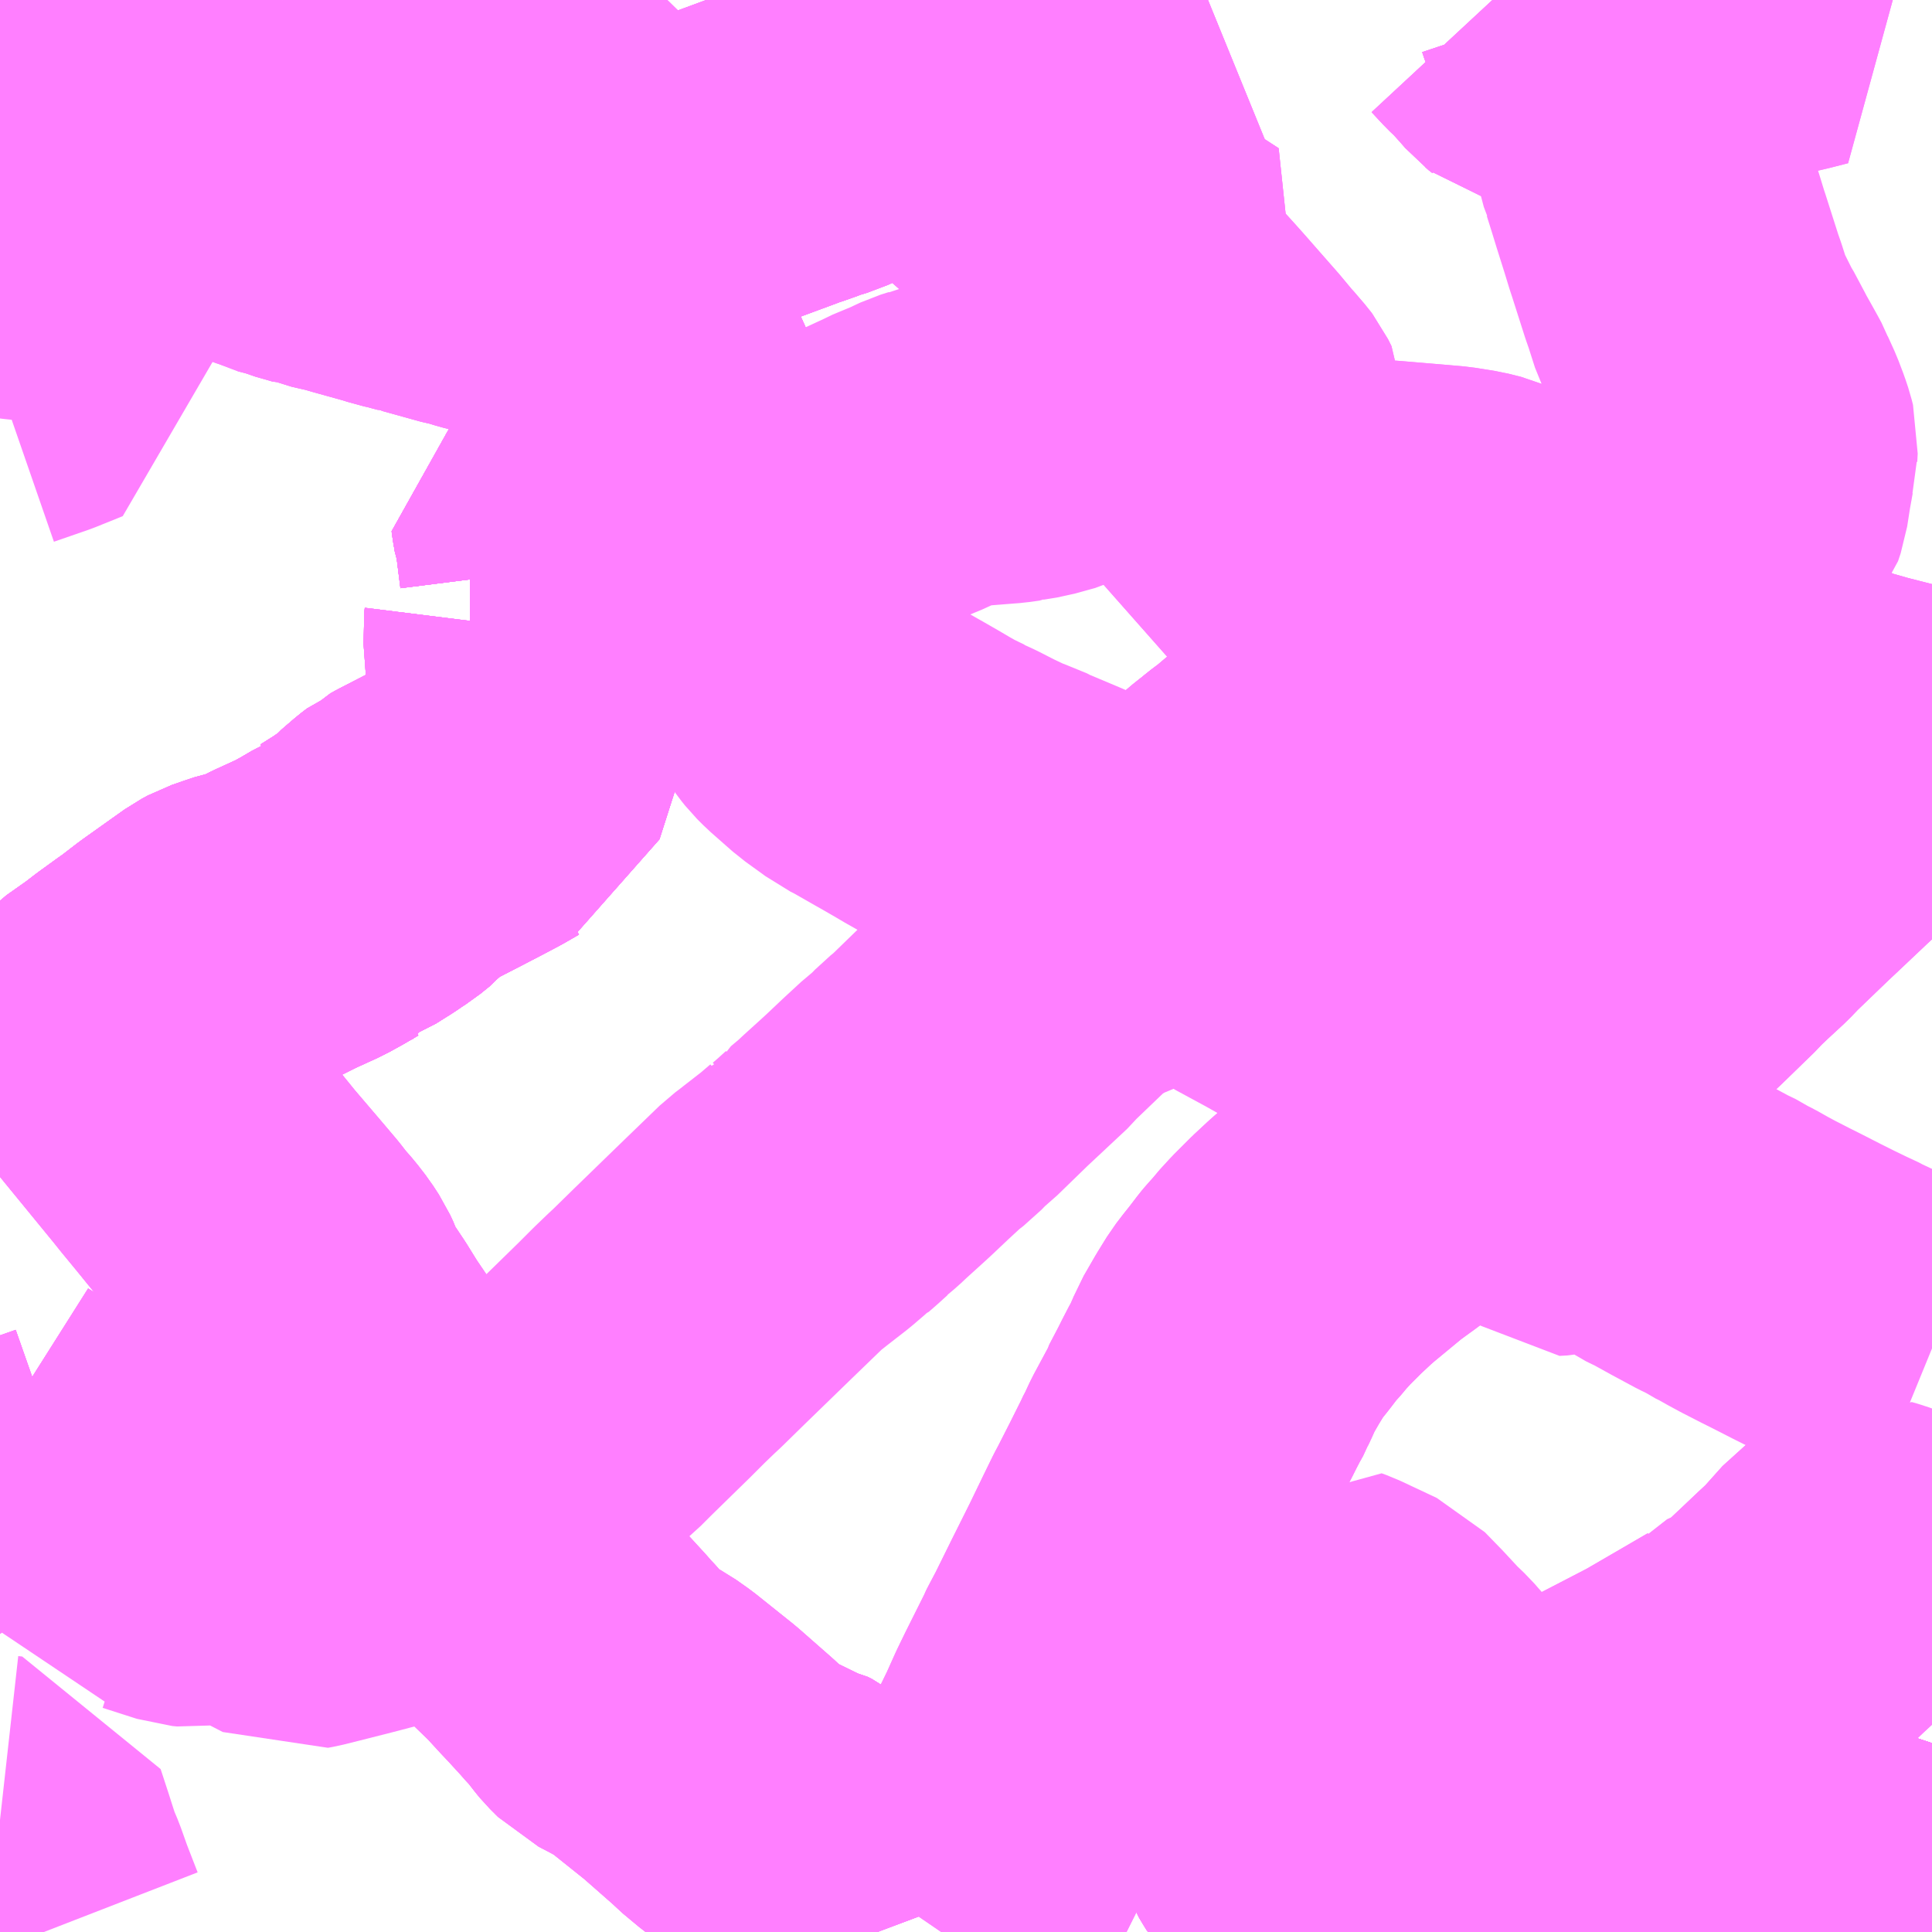 <?xml version="1.0" encoding="UTF-8"?>
<svg  xmlns="http://www.w3.org/2000/svg" xmlns:xlink="http://www.w3.org/1999/xlink" xmlns:go="http://purl.org/svgmap/profile" property="N07_001,N07_002,N07_003,N07_004,N07_005,N07_006,N07_007" viewBox="13952.637 -3585.938 4.395 4.395" go:dataArea="13952.63671875 -3585.9375 4.39453125 4.39453125" >
<globalCoordinateSystem srsName="http://purl.org/crs/84" transform="matrix(100.0,0.0,0.0,-100.0,0.0,0.0)" />
<defs>
 <g id="p0" >
  <circle cx="0.0" cy="0.0" r="3" stroke="green" stroke-width="0.75" vector-effect="non-scaling-stroke" />
 </g>
</defs>
<g fill="none" fill-rule="evenodd" stroke="#FF00FF" stroke-width="0.75" opacity="0.5" vector-effect="non-scaling-stroke" stroke-linejoin="bevel" >
<path content="1,ライフバス,①,24.0,22.0,22.0," xlink:title="1" d="M13953.833,-3584.53L13953.837,-3584.518L13953.839,-3584.509L13953.838,-3584.501L13953.847,-3584.379L13953.845,-3584.342L13953.826,-3584.287L13953.78,-3584.143L13953.767,-3584.137L13953.734,-3584.118L13953.7,-3584.1L13953.65,-3584.074L13953.58,-3584.038L13953.571,-3584.033L13953.569,-3584.031L13953.564,-3584.029L13953.551,-3584.019L13953.522,-3583.994L13953.515,-3583.986L13953.494,-3583.969L13953.483,-3583.962L13953.464,-3583.949L13953.429,-3583.927L13953.424,-3583.925L13953.421,-3583.916L13953.399,-3583.906L13953.37,-3583.889L13953.341,-3583.873L13953.284,-3583.847L13953.246,-3583.828L13953.236,-3583.822L13953.198,-3583.814L13953.186,-3583.81L13953.177,-3583.807L13953.151,-3583.798L13953.138,-3583.791L13953.107,-3583.769L13953.055,-3583.732L13953.041,-3583.722L13953.002,-3583.692L13952.985,-3583.68L13952.945,-3583.651L13952.919,-3583.631L13952.868,-3583.595L13952.867,-3583.594L13952.856,-3583.585L13952.856,-3583.585L13952.856,-3583.585L13952.806,-3583.647L13952.806,-3583.647L13952.806,-3583.647L13952.8,-3583.655L13952.769,-3583.692L13952.727,-3583.74L13952.724,-3583.744L13952.717,-3583.751L13952.641,-3583.835L13952.637,-3583.84"/>
<path content="1,ライフバス,②,999.9,999.9,999.9," xlink:title="1" d="M13953.767,-3585.938L13953.767,-3585.937L13953.769,-3585.931L13953.775,-3585.903L13953.781,-3585.883L13953.785,-3585.871L13953.792,-3585.838L13953.813,-3585.851L13953.853,-3585.878L13953.908,-3585.918L13953.921,-3585.924L13953.933,-3585.938"/>
<path content="1,ライフバス,③,999.9,999.9,999.9," xlink:title="1" d="M13954.21,-3584.852L13954.219,-3584.834L13954.237,-3584.792L13954.245,-3584.772L13954.253,-3584.745L13954.251,-3584.72L13954.246,-3584.683L13954.256,-3584.666L13954.265,-3584.654L13954.274,-3584.642L13954.297,-3584.613L13954.286,-3584.599L13954.273,-3584.586L13954.254,-3584.561L13954.245,-3584.554L13954.2,-3584.5L13954.165,-3584.455L13954.129,-3584.484L13954.107,-3584.501L13954.104,-3584.504L13954.091,-3584.514L13954.077,-3584.525L13954.051,-3584.545L13954.049,-3584.546L13954.016,-3584.571L13953.973,-3584.598L13953.927,-3584.625L13953.906,-3584.638L13953.92,-3584.647L13953.909,-3584.734L13953.905,-3584.745L13953.903,-3584.757L13953.901,-3584.768L13953.9,-3584.776L13953.942,-3584.795L13953.95,-3584.798L13953.969,-3584.803L13953.977,-3584.806L13954.022,-3584.815L13954.047,-3584.821L13954.068,-3584.827L13954.077,-3584.829L13954.092,-3584.831L13954.106,-3584.832L13954.137,-3584.841L13954.21,-3584.852"/>
<path content="1,ライフバス,③,999.9,999.9,999.9," xlink:title="1" d="M13954.21,-3584.852L13954.201,-3584.876L13954.187,-3584.906L13954.172,-3584.939L13954.145,-3585L13954.135,-3585.021L13954.128,-3585.039L13954.121,-3585.054L13954.117,-3585.064L13954.103,-3585.092L13954.099,-3585.1L13954.093,-3585.111L13954.088,-3585.118L13954.082,-3585.126L13954.066,-3585.147L13954.059,-3585.155L13954.049,-3585.17L13954.025,-3585.198L13954.019,-3585.209L13953.999,-3585.235L13953.937,-3585.261L13953.906,-3585.274L13953.872,-3585.286L13953.841,-3585.297L13953.787,-3585.315L13953.757,-3585.324L13953.744,-3585.327L13953.736,-3585.329L13953.72,-3585.334L13953.706,-3585.338L13953.695,-3585.34L13953.605,-3585.365L13953.599,-3585.366L13953.593,-3585.368L13953.574,-3585.373L13953.568,-3585.375L13953.545,-3585.38L13953.536,-3585.383L13953.529,-3585.385L13953.523,-3585.387L13953.451,-3585.407L13953.427,-3585.414L13953.413,-3585.416L13953.381,-3585.426L13953.377,-3585.426L13953.367,-3585.43L13953.362,-3585.43L13953.345,-3585.435L13953.32,-3585.442L13953.308,-3585.447L13953.274,-3585.456L13953.311,-3585.495L13953.336,-3585.519L13953.366,-3585.542L13953.374,-3585.548L13953.399,-3585.565L13953.423,-3585.581L13953.441,-3585.595L13953.482,-3585.622L13953.519,-3585.646L13953.556,-3585.671L13953.571,-3585.68L13953.592,-3585.695L13953.628,-3585.722L13953.651,-3585.742L13953.662,-3585.751L13953.683,-3585.768L13953.723,-3585.794L13953.739,-3585.805L13953.745,-3585.809L13953.774,-3585.828L13953.792,-3585.838L13953.813,-3585.851L13953.853,-3585.878L13953.908,-3585.918L13953.921,-3585.924L13953.933,-3585.938"/>
<path content="1,ライフバス,④,23.0,19.0,19.0," xlink:title="1" d="M13952.637,-3582.488L13952.731,-3582.528L13952.738,-3582.531L13952.742,-3582.532L13952.747,-3582.535L13952.756,-3582.54L13952.76,-3582.546L13952.797,-3582.559L13952.821,-3582.575L13952.73,-3582.631L13952.716,-3582.639L13952.686,-3582.659L13952.637,-3582.69M13952.637,-3583.45L13952.647,-3583.456L13952.648,-3583.458L13952.704,-3583.491L13952.792,-3583.545L13952.831,-3583.56L13952.856,-3583.585L13952.856,-3583.585L13952.856,-3583.585L13952.867,-3583.594L13952.868,-3583.595L13952.919,-3583.631L13952.945,-3583.651L13952.985,-3583.68L13953.002,-3583.692L13953.041,-3583.722L13953.055,-3583.732L13953.107,-3583.769L13953.138,-3583.791L13953.151,-3583.798L13953.177,-3583.807L13953.186,-3583.81L13953.198,-3583.814L13953.236,-3583.822L13953.246,-3583.828L13953.284,-3583.847L13953.341,-3583.873L13953.37,-3583.889L13953.399,-3583.906L13953.421,-3583.916L13953.424,-3583.925L13953.429,-3583.927L13953.464,-3583.949L13953.483,-3583.962L13953.494,-3583.969L13953.515,-3583.986L13953.522,-3583.994L13953.551,-3584.019L13953.564,-3584.029L13953.569,-3584.031L13953.571,-3584.033L13953.58,-3584.038L13953.65,-3584.074L13953.7,-3584.1L13953.734,-3584.118L13953.767,-3584.137L13953.78,-3584.143L13953.826,-3584.287L13953.845,-3584.342L13953.847,-3584.379L13953.838,-3584.501L13953.839,-3584.509L13953.837,-3584.518L13953.833,-3584.53"/>
<path content="1,ライフバス,⑤,11.0,10.0,10.0," xlink:title="1" d="M13952.821,-3582.575L13952.73,-3582.631L13952.716,-3582.639L13952.686,-3582.659L13952.637,-3582.69"/>
<path content="1,ライフバス,⑤,11.0,10.0,10.0," xlink:title="1" d="M13952.821,-3582.575L13952.841,-3582.563L13952.875,-3582.541L13952.888,-3582.53L13952.899,-3582.51L13952.92,-3582.463L13952.934,-3582.432L13952.94,-3582.423L13952.942,-3582.419L13952.945,-3582.413L13952.985,-3582.41L13953.063,-3582.385L13953.074,-3582.384L13953.107,-3582.389L13953.173,-3582.401L13953.187,-3582.4L13953.206,-3582.389L13953.242,-3582.37L13953.25,-3582.369L13953.287,-3582.346L13953.316,-3582.331L13953.327,-3582.333L13953.363,-3582.342L13953.434,-3582.36L13953.476,-3582.371L13953.511,-3582.38L13953.526,-3582.389L13953.571,-3582.402L13953.624,-3582.421L13953.656,-3582.433L13953.673,-3582.44L13953.676,-3582.44L13953.676,-3582.44L13953.689,-3582.442L13953.711,-3582.467L13953.722,-3582.485L13953.755,-3582.511L13953.791,-3582.549L13953.84,-3582.6L13953.852,-3582.614L13953.873,-3582.635L13953.932,-3582.704L13953.966,-3582.732L13953.991,-3582.757L13954.08,-3582.844L13954.083,-3582.847L13954.114,-3582.878L13954.141,-3582.904L13954.155,-3582.917L13954.204,-3582.965L13954.307,-3583.065L13954.398,-3583.153L13954.41,-3583.162L13954.424,-3583.173L13954.469,-3583.208L13954.497,-3583.232L13954.501,-3583.236L13954.504,-3583.237L13954.519,-3583.25L13954.54,-3583.269L13954.541,-3583.271L13954.566,-3583.292L13954.582,-3583.307L13954.625,-3583.346L13954.638,-3583.358L13954.675,-3583.393L13954.714,-3583.429L13954.736,-3583.446L13954.761,-3583.472L13954.781,-3583.488L13954.852,-3583.557L13954.945,-3583.644L13954.954,-3583.655L13955.027,-3583.725L13955.03,-3583.727"/>
<path content="1,ライフバス,⑤,11.0,10.0,10.0," xlink:title="1" d="M13955.03,-3583.727L13955.064,-3583.725L13955.093,-3583.758L13955.054,-3583.784L13955.02,-3583.754L13955.03,-3583.727"/>
<path content="1,ライフバス,⑤,11.0,10.0,10.0," xlink:title="1" d="M13953.833,-3584.53L13953.837,-3584.518L13953.839,-3584.509L13953.838,-3584.501L13953.847,-3584.379L13953.845,-3584.342L13953.826,-3584.287L13953.78,-3584.143L13953.767,-3584.137L13953.734,-3584.118L13953.7,-3584.1L13953.65,-3584.074L13953.58,-3584.038L13953.571,-3584.033L13953.569,-3584.031L13953.564,-3584.029L13953.551,-3584.019L13953.522,-3583.994L13953.515,-3583.986L13953.494,-3583.969L13953.483,-3583.962L13953.464,-3583.949L13953.429,-3583.927L13953.424,-3583.925L13953.421,-3583.916L13953.399,-3583.906L13953.37,-3583.889L13953.341,-3583.873L13953.284,-3583.847L13953.246,-3583.828L13953.236,-3583.822L13953.198,-3583.814L13953.186,-3583.81L13953.177,-3583.807L13953.151,-3583.798L13953.138,-3583.791L13953.107,-3583.769L13953.055,-3583.732L13953.041,-3583.722L13953.002,-3583.692L13952.985,-3583.68L13952.945,-3583.651L13952.919,-3583.631L13952.868,-3583.595L13952.867,-3583.594L13952.856,-3583.585L13952.856,-3583.585L13952.856,-3583.585L13952.831,-3583.56L13952.792,-3583.545L13952.704,-3583.491L13952.648,-3583.458L13952.647,-3583.456L13952.637,-3583.45M13952.637,-3582.488L13952.731,-3582.528L13952.738,-3582.531L13952.742,-3582.532L13952.747,-3582.535L13952.756,-3582.54L13952.76,-3582.546L13952.797,-3582.559L13952.821,-3582.575"/>
<path content="1,ライフバス,⑥A,10.0,9.0,9.0," xlink:title="1" d="M13953.833,-3584.53L13953.837,-3584.518L13953.839,-3584.509L13953.838,-3584.501L13953.847,-3584.379L13953.845,-3584.342L13953.826,-3584.287L13953.78,-3584.143L13953.767,-3584.137L13953.734,-3584.118L13953.7,-3584.1L13953.65,-3584.074L13953.58,-3584.038L13953.571,-3584.033L13953.569,-3584.031L13953.564,-3584.029L13953.551,-3584.019L13953.522,-3583.994L13953.515,-3583.986L13953.494,-3583.969L13953.483,-3583.962L13953.464,-3583.949L13953.429,-3583.927L13953.424,-3583.925L13953.421,-3583.916L13953.399,-3583.906L13953.37,-3583.889L13953.341,-3583.873L13953.284,-3583.847L13953.246,-3583.828L13953.236,-3583.822L13953.198,-3583.814L13953.186,-3583.81L13953.177,-3583.807L13953.151,-3583.798L13953.138,-3583.791L13953.107,-3583.769L13953.055,-3583.732L13953.041,-3583.722L13953.002,-3583.692L13952.985,-3583.68L13952.945,-3583.651L13952.919,-3583.631L13952.868,-3583.595L13952.867,-3583.594L13952.856,-3583.585L13952.856,-3583.585L13952.856,-3583.585L13952.831,-3583.56L13952.792,-3583.545L13952.704,-3583.491L13952.648,-3583.458L13952.647,-3583.456L13952.637,-3583.45M13952.637,-3582.69L13952.686,-3582.659L13952.716,-3582.639L13952.73,-3582.631L13952.821,-3582.575L13952.797,-3582.559L13952.76,-3582.546L13952.756,-3582.54L13952.747,-3582.535L13952.742,-3582.532L13952.738,-3582.531L13952.731,-3582.528L13952.637,-3582.488"/>
<path content="1,ライフバス,⑥B,10.0,9.0,9.0," xlink:title="1" d="M13953.833,-3584.53L13953.837,-3584.518L13953.839,-3584.509L13953.838,-3584.501L13953.847,-3584.379L13953.845,-3584.342L13953.826,-3584.287L13953.78,-3584.143L13953.767,-3584.137L13953.734,-3584.118L13953.7,-3584.1L13953.65,-3584.074L13953.58,-3584.038L13953.571,-3584.033L13953.569,-3584.031L13953.564,-3584.029L13953.551,-3584.019L13953.522,-3583.994L13953.515,-3583.986L13953.494,-3583.969L13953.483,-3583.962L13953.464,-3583.949L13953.429,-3583.927L13953.424,-3583.925L13953.421,-3583.916L13953.399,-3583.906L13953.37,-3583.889L13953.341,-3583.873L13953.284,-3583.847L13953.246,-3583.828L13953.236,-3583.822L13953.198,-3583.814L13953.186,-3583.81L13953.177,-3583.807L13953.151,-3583.798L13953.138,-3583.791L13953.107,-3583.769L13953.055,-3583.732L13953.041,-3583.722L13953.002,-3583.692L13952.985,-3583.68L13952.945,-3583.651L13952.919,-3583.631L13952.868,-3583.595L13952.867,-3583.594L13952.856,-3583.585L13952.856,-3583.585L13952.856,-3583.585L13952.831,-3583.56L13952.792,-3583.545L13952.704,-3583.491L13952.648,-3583.458L13952.647,-3583.456L13952.637,-3583.45M13952.637,-3582.69L13952.686,-3582.659L13952.716,-3582.639L13952.73,-3582.631L13952.821,-3582.575L13952.797,-3582.559L13952.76,-3582.546L13952.756,-3582.54L13952.747,-3582.535L13952.742,-3582.532L13952.738,-3582.531L13952.731,-3582.528L13952.637,-3582.488"/>
<path content="1,ライフバス,⑦,12.0,10.0,10.0," xlink:title="1" d="M13952.856,-3583.585L13952.831,-3583.56L13952.792,-3583.545L13952.704,-3583.491L13952.648,-3583.458L13952.647,-3583.456L13952.637,-3583.45"/>
<path content="1,ライフバス,⑦,12.0,10.0,10.0," xlink:title="1" d="M13952.856,-3583.585L13952.806,-3583.647L13952.806,-3583.647L13952.806,-3583.647L13952.8,-3583.655L13952.769,-3583.692L13952.727,-3583.74L13952.724,-3583.744L13952.717,-3583.751L13952.641,-3583.835L13952.637,-3583.84"/>
<path content="1,ライフバス,⑦,12.0,10.0,10.0," xlink:title="1" d="M13953.833,-3584.53L13953.837,-3584.518L13953.839,-3584.509L13953.838,-3584.501L13953.847,-3584.379L13953.845,-3584.342L13953.826,-3584.287L13953.78,-3584.143L13953.767,-3584.137L13953.734,-3584.118L13953.7,-3584.1L13953.65,-3584.074L13953.58,-3584.038L13953.571,-3584.033L13953.569,-3584.031L13953.564,-3584.029L13953.551,-3584.019L13953.522,-3583.994L13953.515,-3583.986L13953.494,-3583.969L13953.483,-3583.962L13953.464,-3583.949L13953.429,-3583.927L13953.424,-3583.925L13953.421,-3583.916L13953.399,-3583.906L13953.37,-3583.889L13953.341,-3583.873L13953.284,-3583.847L13953.246,-3583.828L13953.236,-3583.822L13953.198,-3583.814L13953.186,-3583.81L13953.177,-3583.807L13953.151,-3583.798L13953.138,-3583.791L13953.107,-3583.769L13953.055,-3583.732L13953.041,-3583.722L13953.002,-3583.692L13952.985,-3583.68L13952.945,-3583.651L13952.919,-3583.631L13952.868,-3583.595L13952.867,-3583.594L13952.856,-3583.585L13952.856,-3583.585L13952.856,-3583.585"/>
<path content="1,京浜急行バス（株）,朝霞台駅・志木駅・ふじみ野駅～羽田空港線,3.5,3.5,3.5," xlink:title="1" d="M13957.031,-3582.353L13957.018,-3582.355L13957.004,-3582.358L13956.978,-3582.361L13956.953,-3582.366L13956.944,-3582.367L13956.897,-3582.384L13956.883,-3582.388L13956.835,-3582.353L13956.784,-3582.296L13956.757,-3582.271L13956.718,-3582.234L13956.667,-3582.186L13956.647,-3582.169L13956.586,-3582.141L13956.574,-3582.126L13956.464,-3582.062L13956.426,-3582.04L13956.287,-3581.968L13956.252,-3581.939L13956.174,-3581.894L13956.146,-3581.879L13956.076,-3581.836L13956.047,-3581.828L13956.036,-3581.82L13955.983,-3581.785L13955.983,-3581.785L13955.983,-3581.785L13955.983,-3581.785L13955.983,-3581.785L13955.956,-3581.769L13955.956,-3581.769L13955.956,-3581.769L13955.931,-3581.754L13955.914,-3581.747L13955.914,-3581.747L13955.914,-3581.747L13955.9,-3581.74L13955.897,-3581.739L13955.868,-3581.727L13955.858,-3581.724L13955.854,-3581.723L13955.85,-3581.722L13955.839,-3581.718L13955.833,-3581.716L13955.833,-3581.716L13955.833,-3581.716L13955.833,-3581.716L13955.833,-3581.716L13955.833,-3581.716L13955.833,-3581.716L13955.833,-3581.716L13955.833,-3581.716L13955.781,-3581.699L13955.781,-3581.699L13955.781,-3581.699L13955.763,-3581.692L13955.733,-3581.681L13955.733,-3581.681L13955.733,-3581.681L13955.733,-3581.681L13955.721,-3581.674L13955.711,-3581.669L13955.711,-3581.669L13955.711,-3581.669L13955.711,-3581.669L13955.711,-3581.669L13955.711,-3581.669L13955.711,-3581.669L13955.711,-3581.669L13955.711,-3581.669L13955.711,-3581.669L13955.711,-3581.669L13955.711,-3581.669L13955.697,-3581.658L13955.677,-3581.646L13955.669,-3581.632L13955.669,-3581.631L13955.669,-3581.631L13955.669,-3581.631L13955.669,-3581.631L13955.669,-3581.631L13955.669,-3581.631L13955.585,-3581.551L13955.583,-3581.549L13955.58,-3581.546L13955.576,-3581.543M13954.633,-3581.543L13954.63,-3581.551L13954.618,-3581.566L13954.574,-3581.633L13954.537,-3581.695L13954.506,-3581.733L13954.49,-3581.752L13954.475,-3581.766L13954.466,-3581.773L13954.453,-3581.783L13954.443,-3581.788L13954.438,-3581.789L13954.435,-3581.791L13954.424,-3581.794L13954.375,-3581.818L13954.345,-3581.832L13954.335,-3581.839L13954.32,-3581.852L13954.308,-3581.861L13954.281,-3581.886L13954.207,-3581.951L13954.122,-3582.019L13954.095,-3582.038L13954.062,-3582.056L13954.035,-3582.07L13954.017,-3582.088L13954.012,-3582.094L13953.991,-3582.121L13953.983,-3582.13L13953.978,-3582.135L13953.964,-3582.151L13953.931,-3582.187L13953.914,-3582.205L13953.88,-3582.242L13953.813,-3582.307L13953.772,-3582.348L13953.748,-3582.37L13953.73,-3582.387L13953.726,-3582.391L13953.692,-3582.425L13953.676,-3582.44L13953.676,-3582.44L13953.676,-3582.44L13953.666,-3582.449L13953.631,-3582.488L13953.606,-3582.522L13953.59,-3582.549L13953.563,-3582.601L13953.523,-3582.68L13953.501,-3582.721L13953.477,-3582.761L13953.448,-3582.806L13953.445,-3582.811L13953.407,-3582.867L13953.381,-3582.909L13953.369,-3582.927L13953.355,-3582.948L13953.336,-3582.978L13953.334,-3582.984L13953.328,-3583.001L13953.321,-3583.016L13953.308,-3583.036L13953.291,-3583.058L13953.27,-3583.082L13953.253,-3583.104L13953.22,-3583.143L13953.156,-3583.218L13953.104,-3583.282L13953.067,-3583.327L13953.051,-3583.347L13952.938,-3583.485L13952.904,-3583.527L13952.888,-3583.545L13952.864,-3583.574L13952.856,-3583.585L13952.806,-3583.647L13952.806,-3583.647L13952.806,-3583.647L13952.8,-3583.655L13952.769,-3583.692L13952.727,-3583.74L13952.724,-3583.744L13952.717,-3583.751L13952.641,-3583.835L13952.637,-3583.84"/>
<path content="1,国際興業（株）,ミッドナイトアロー朝霞台・新座,1.0,0.0,0.0," xlink:title="1" d="M13957.031,-3581.789L13957.02,-3581.77L13957.019,-3581.767L13957.019,-3581.767L13957.019,-3581.767L13957.014,-3581.758L13957.014,-3581.758L13957.014,-3581.758L13956.987,-3581.713L13956.927,-3581.61L13956.904,-3581.57L13956.898,-3581.562L13956.894,-3581.553L13956.888,-3581.543"/>
<path content="1,東京空港交通（株）,ふじみ野・新座・志木・朝霞台エリア～成田空港線,3.0,3.0,3.0," xlink:title="1" d="M13955.576,-3581.543L13955.58,-3581.546L13955.583,-3581.549L13955.585,-3581.551L13955.625,-3581.59L13955.625,-3581.59L13955.625,-3581.59L13955.631,-3581.596L13955.641,-3581.604L13955.669,-3581.631L13955.669,-3581.631L13955.669,-3581.631L13955.669,-3581.631L13955.669,-3581.631L13955.669,-3581.631L13955.669,-3581.632L13955.677,-3581.646L13955.697,-3581.658L13955.711,-3581.669L13955.711,-3581.669L13955.711,-3581.669L13955.711,-3581.669L13955.711,-3581.669L13955.711,-3581.669L13955.711,-3581.669L13955.721,-3581.674L13955.733,-3581.681L13955.733,-3581.681L13955.733,-3581.681L13955.763,-3581.692L13955.781,-3581.699L13955.781,-3581.699L13955.781,-3581.699L13955.833,-3581.716L13955.833,-3581.716L13955.833,-3581.716L13955.833,-3581.716L13955.833,-3581.716L13955.833,-3581.716L13955.833,-3581.716L13955.833,-3581.716L13955.833,-3581.716L13955.833,-3581.716L13955.839,-3581.718L13955.85,-3581.722L13955.854,-3581.723L13955.854,-3581.723L13955.854,-3581.723L13955.858,-3581.724L13955.868,-3581.727L13955.897,-3581.739L13955.9,-3581.74L13955.914,-3581.747L13955.914,-3581.747L13955.914,-3581.747L13955.931,-3581.754L13955.956,-3581.769L13955.956,-3581.769L13955.956,-3581.769L13955.983,-3581.785L13955.983,-3581.785L13955.983,-3581.785L13955.983,-3581.785L13955.983,-3581.785L13956.036,-3581.82L13956.047,-3581.828L13956.091,-3581.82L13956.092,-3581.82L13956.097,-3581.818L13956.106,-3581.817L13956.149,-3581.809L13956.24,-3581.791L13956.24,-3581.791L13956.24,-3581.791L13956.283,-3581.782L13956.341,-3581.771L13956.392,-3581.765L13956.407,-3581.767L13956.453,-3581.758L13956.466,-3581.756L13956.481,-3581.754L13956.496,-3581.753L13956.519,-3581.749L13956.543,-3581.742L13956.543,-3581.742L13956.543,-3581.742L13956.547,-3581.741L13956.547,-3581.741L13956.547,-3581.741L13956.547,-3581.741L13956.547,-3581.741L13956.547,-3581.741L13956.547,-3581.741L13956.547,-3581.741L13956.547,-3581.741L13956.547,-3581.741L13956.569,-3581.734L13956.588,-3581.727L13956.59,-3581.726L13956.607,-3581.72L13956.607,-3581.72L13956.607,-3581.72L13956.608,-3581.72L13956.608,-3581.72L13956.608,-3581.72L13956.608,-3581.72L13956.608,-3581.72L13956.608,-3581.72L13956.608,-3581.72L13956.608,-3581.72L13956.608,-3581.72L13956.625,-3581.713L13956.69,-3581.691L13956.742,-3581.678L13956.796,-3581.656L13956.837,-3581.642L13956.898,-3581.622L13956.916,-3581.616L13956.927,-3581.61L13956.987,-3581.713L13957.014,-3581.758L13957.014,-3581.758L13957.014,-3581.758L13957.019,-3581.767L13957.019,-3581.767L13957.019,-3581.767L13957.02,-3581.77L13957.031,-3581.789"/>
<path content="1,東武バスウエスト,ふじみ野駅・ふじみ野駅・新座車庫・志木駅・朝霞台駅～成田空港,3.0,3.0,3.0," xlink:title="1" d="M13957.031,-3581.789L13957.02,-3581.77L13957.019,-3581.767L13957.019,-3581.767L13957.019,-3581.767L13957.014,-3581.758L13957.014,-3581.758L13957.014,-3581.758L13956.987,-3581.713L13956.927,-3581.61L13956.916,-3581.616L13956.898,-3581.622L13956.837,-3581.642L13956.796,-3581.656L13956.742,-3581.678L13956.69,-3581.691L13956.625,-3581.713L13956.608,-3581.72L13956.608,-3581.72L13956.608,-3581.72L13956.608,-3581.72L13956.608,-3581.72L13956.608,-3581.72L13956.608,-3581.72L13956.608,-3581.72L13956.608,-3581.72L13956.607,-3581.72L13956.607,-3581.72L13956.607,-3581.72L13956.59,-3581.726L13956.588,-3581.727L13956.569,-3581.734L13956.547,-3581.741L13956.547,-3581.741L13956.547,-3581.741L13956.547,-3581.741L13956.547,-3581.741L13956.547,-3581.741L13956.547,-3581.741L13956.547,-3581.741L13956.547,-3581.741L13956.547,-3581.741L13956.543,-3581.742L13956.543,-3581.742L13956.543,-3581.742L13956.519,-3581.749L13956.496,-3581.753L13956.481,-3581.754L13956.466,-3581.756L13956.453,-3581.758L13956.407,-3581.767L13956.392,-3581.765L13956.341,-3581.771L13956.283,-3581.782L13956.24,-3581.791L13956.24,-3581.791L13956.24,-3581.791L13956.149,-3581.809L13956.106,-3581.817L13956.097,-3581.818L13956.092,-3581.82L13956.091,-3581.82L13956.047,-3581.828L13956.036,-3581.82L13955.983,-3581.785L13955.983,-3581.785L13955.983,-3581.785L13955.983,-3581.785L13955.983,-3581.785L13955.956,-3581.769L13955.956,-3581.769L13955.956,-3581.769L13955.931,-3581.754L13955.914,-3581.747L13955.914,-3581.747L13955.914,-3581.747L13955.9,-3581.74L13955.897,-3581.739L13955.868,-3581.727L13955.858,-3581.724L13955.854,-3581.723L13955.854,-3581.723L13955.854,-3581.723L13955.85,-3581.722L13955.839,-3581.718L13955.833,-3581.716L13955.833,-3581.716L13955.833,-3581.716L13955.781,-3581.699L13955.781,-3581.699L13955.781,-3581.699L13955.763,-3581.692L13955.733,-3581.681L13955.733,-3581.681L13955.733,-3581.681L13955.721,-3581.674L13955.711,-3581.669L13955.711,-3581.669L13955.697,-3581.658L13955.677,-3581.646L13955.669,-3581.632L13955.669,-3581.631L13955.669,-3581.631L13955.669,-3581.631L13955.669,-3581.631L13955.669,-3581.631L13955.641,-3581.604L13955.631,-3581.596L13955.625,-3581.59L13955.625,-3581.59L13955.625,-3581.59L13955.585,-3581.551L13955.583,-3581.549L13955.58,-3581.546L13955.576,-3581.543M13954.633,-3581.543L13954.63,-3581.551L13954.618,-3581.566L13954.574,-3581.633L13954.537,-3581.695L13954.506,-3581.733L13954.49,-3581.752L13954.475,-3581.766L13954.466,-3581.773L13954.453,-3581.783L13954.443,-3581.788L13954.438,-3581.789L13954.435,-3581.791L13954.424,-3581.794L13954.375,-3581.818L13954.345,-3581.832L13954.335,-3581.839L13954.32,-3581.852L13954.308,-3581.861L13954.281,-3581.886L13954.207,-3581.951L13954.122,-3582.019L13954.095,-3582.038L13954.062,-3582.056L13954.035,-3582.07L13954.017,-3582.088L13954.012,-3582.094L13953.991,-3582.121L13953.983,-3582.13L13953.978,-3582.135L13953.964,-3582.151L13953.931,-3582.187L13953.914,-3582.205L13953.88,-3582.242L13953.813,-3582.307L13953.772,-3582.348L13953.748,-3582.37L13953.73,-3582.387L13953.726,-3582.391L13953.692,-3582.425L13953.676,-3582.44L13953.676,-3582.44L13953.676,-3582.44L13953.666,-3582.449L13953.631,-3582.488L13953.606,-3582.522L13953.59,-3582.549L13953.563,-3582.601L13953.523,-3582.68L13953.501,-3582.721L13953.477,-3582.761L13953.448,-3582.806L13953.445,-3582.811L13953.407,-3582.867L13953.381,-3582.909L13953.369,-3582.927L13953.355,-3582.948L13953.336,-3582.978L13953.334,-3582.984L13953.328,-3583.001L13953.321,-3583.016L13953.308,-3583.036L13953.291,-3583.058L13953.27,-3583.082L13953.253,-3583.104L13953.22,-3583.143L13953.156,-3583.218L13953.104,-3583.282L13953.067,-3583.327L13953.051,-3583.347L13952.938,-3583.485L13952.904,-3583.527L13952.888,-3583.545L13952.864,-3583.574L13952.856,-3583.585L13952.806,-3583.647L13952.806,-3583.647L13952.806,-3583.647L13952.8,-3583.655L13952.769,-3583.692L13952.727,-3583.74L13952.724,-3583.744L13952.717,-3583.751L13952.641,-3583.835L13952.637,-3583.84"/>
<path content="1,東武バスウエスト,ふじみ野駅・志木駅・朝霞台駅～羽田空港,8.5,8.5,8.5," xlink:title="1" d="M13957.031,-3581.789L13957.02,-3581.77L13957.019,-3581.767L13957.019,-3581.767L13957.019,-3581.767L13957.014,-3581.758L13957.014,-3581.758L13957.014,-3581.758L13956.987,-3581.713L13956.927,-3581.61L13956.916,-3581.616L13956.898,-3581.622L13956.837,-3581.642L13956.796,-3581.656L13956.742,-3581.678L13956.69,-3581.691L13956.625,-3581.713L13956.608,-3581.72L13956.608,-3581.72L13956.608,-3581.72L13956.608,-3581.72L13956.608,-3581.72L13956.608,-3581.72L13956.608,-3581.72L13956.608,-3581.72L13956.608,-3581.72L13956.607,-3581.72L13956.607,-3581.72L13956.607,-3581.72L13956.59,-3581.726L13956.588,-3581.727L13956.569,-3581.734L13956.547,-3581.741L13956.547,-3581.741L13956.547,-3581.741L13956.547,-3581.741L13956.547,-3581.741L13956.547,-3581.741L13956.547,-3581.741L13956.547,-3581.741L13956.547,-3581.741L13956.547,-3581.741L13956.543,-3581.742L13956.543,-3581.742L13956.543,-3581.742L13956.519,-3581.749L13956.496,-3581.753L13956.481,-3581.754L13956.466,-3581.756L13956.453,-3581.758L13956.407,-3581.767L13956.392,-3581.765L13956.341,-3581.771L13956.283,-3581.782L13956.24,-3581.791L13956.24,-3581.791L13956.24,-3581.791L13956.149,-3581.809L13956.106,-3581.817L13956.097,-3581.818L13956.092,-3581.82L13956.091,-3581.82L13956.047,-3581.828L13956.036,-3581.82L13955.983,-3581.785L13955.983,-3581.785L13955.983,-3581.785L13955.983,-3581.785L13955.983,-3581.785L13955.956,-3581.769L13955.956,-3581.769L13955.956,-3581.769L13955.931,-3581.754L13955.914,-3581.747L13955.914,-3581.747L13955.914,-3581.747L13955.9,-3581.74L13955.897,-3581.739L13955.868,-3581.727L13955.858,-3581.724L13955.854,-3581.723L13955.854,-3581.723L13955.854,-3581.723L13955.85,-3581.722L13955.839,-3581.718L13955.833,-3581.716L13955.833,-3581.716L13955.833,-3581.716L13955.781,-3581.699L13955.781,-3581.699L13955.781,-3581.699L13955.763,-3581.692L13955.733,-3581.681L13955.733,-3581.681L13955.733,-3581.681L13955.721,-3581.674L13955.711,-3581.669L13955.711,-3581.669L13955.697,-3581.658L13955.677,-3581.646L13955.669,-3581.632L13955.669,-3581.631L13955.669,-3581.631L13955.669,-3581.631L13955.669,-3581.631L13955.669,-3581.631L13955.641,-3581.604L13955.631,-3581.596L13955.625,-3581.59L13955.625,-3581.59L13955.625,-3581.59L13955.585,-3581.551L13955.583,-3581.549L13955.58,-3581.546L13955.576,-3581.543M13954.633,-3581.543L13954.63,-3581.551L13954.618,-3581.566L13954.574,-3581.633L13954.537,-3581.695L13954.506,-3581.733L13954.49,-3581.752L13954.475,-3581.766L13954.466,-3581.773L13954.453,-3581.783L13954.443,-3581.788L13954.438,-3581.789L13954.435,-3581.791L13954.424,-3581.794L13954.375,-3581.818L13954.345,-3581.832L13954.335,-3581.839L13954.32,-3581.852L13954.308,-3581.861L13954.281,-3581.886L13954.207,-3581.951L13954.122,-3582.019L13954.095,-3582.038L13954.062,-3582.056L13954.035,-3582.07L13954.017,-3582.088L13954.012,-3582.094L13953.991,-3582.121L13953.983,-3582.13L13953.978,-3582.135L13953.964,-3582.151L13953.931,-3582.187L13953.914,-3582.205L13953.88,-3582.242L13953.813,-3582.307L13953.772,-3582.348L13953.748,-3582.37L13953.73,-3582.387L13953.726,-3582.391L13953.692,-3582.425L13953.676,-3582.44L13953.676,-3582.44L13953.676,-3582.44L13953.666,-3582.449L13953.631,-3582.488L13953.606,-3582.522L13953.59,-3582.549L13953.563,-3582.601L13953.523,-3582.68L13953.501,-3582.721L13953.477,-3582.761L13953.448,-3582.806L13953.445,-3582.811L13953.407,-3582.867L13953.381,-3582.909L13953.369,-3582.927L13953.355,-3582.948L13953.336,-3582.978L13953.334,-3582.984L13953.328,-3583.001L13953.321,-3583.016L13953.308,-3583.036L13953.291,-3583.058L13953.27,-3583.082L13953.253,-3583.104L13953.22,-3583.143L13953.156,-3583.218L13953.104,-3583.282L13953.067,-3583.327L13953.051,-3583.347L13952.938,-3583.485L13952.904,-3583.527L13952.888,-3583.545L13952.864,-3583.574L13952.856,-3583.585L13952.806,-3583.647L13952.806,-3583.647L13952.806,-3583.647L13952.8,-3583.655L13952.769,-3583.692L13952.727,-3583.74L13952.724,-3583.744L13952.717,-3583.751L13952.641,-3583.835L13952.637,-3583.84"/>
<path content="1,東武バスウエスト,ミッドナイトアロー和光・志木,1.0,0.0,0.0," xlink:title="1" d="M13955.669,-3581.632L13955.669,-3581.631L13955.669,-3581.631L13955.669,-3581.631L13955.669,-3581.631L13955.669,-3581.631L13955.669,-3581.631L13955.669,-3581.631L13955.641,-3581.604L13955.631,-3581.596L13955.625,-3581.59L13955.576,-3581.543"/>
<path content="1,東武バスウエスト,ミッドナイトアロー和光・志木,1.0,0.0,0.0," xlink:title="1" d="M13955.669,-3581.632L13955.662,-3581.64L13955.618,-3581.692L13955.589,-3581.718L13955.564,-3581.745L13955.559,-3581.753L13955.55,-3581.768L13955.543,-3581.785L13955.536,-3581.815L13955.528,-3581.859L13955.529,-3581.868L13955.524,-3581.878L13955.524,-3581.896L13955.525,-3581.906L13955.535,-3581.931L13955.549,-3581.971L13955.556,-3581.988L13955.568,-3582.019L13955.591,-3582.081L13955.594,-3582.086L13955.619,-3582.151L13955.627,-3582.169L13955.643,-3582.223"/>
<path content="1,東武バスウエスト,ミッドナイトアロー和光・志木,1.0,0.0,0.0," xlink:title="1" d="M13957.031,-3581.789L13957.02,-3581.77L13957.019,-3581.767L13957.019,-3581.767L13957.019,-3581.767L13957.014,-3581.758L13957.014,-3581.758L13957.014,-3581.758L13956.987,-3581.713L13956.927,-3581.61L13956.916,-3581.616L13956.898,-3581.622L13956.837,-3581.642L13956.796,-3581.656L13956.742,-3581.678L13956.69,-3581.691L13956.625,-3581.713L13956.608,-3581.72L13956.608,-3581.72L13956.608,-3581.72L13956.608,-3581.72L13956.608,-3581.72L13956.608,-3581.72L13956.608,-3581.72L13956.608,-3581.72L13956.608,-3581.72L13956.607,-3581.72L13956.607,-3581.72L13956.607,-3581.72L13956.59,-3581.726L13956.588,-3581.727L13956.569,-3581.734L13956.547,-3581.741L13956.547,-3581.741L13956.547,-3581.741L13956.547,-3581.741L13956.547,-3581.741L13956.547,-3581.741L13956.547,-3581.741L13956.547,-3581.741L13956.547,-3581.741L13956.547,-3581.741L13956.543,-3581.742L13956.543,-3581.742L13956.543,-3581.742L13956.519,-3581.749L13956.496,-3581.753L13956.481,-3581.754L13956.466,-3581.756L13956.453,-3581.758L13956.407,-3581.767L13956.392,-3581.765L13956.341,-3581.771L13956.283,-3581.782L13956.24,-3581.791L13956.24,-3581.791L13956.24,-3581.791L13956.148,-3581.809L13956.106,-3581.817L13956.097,-3581.818L13956.092,-3581.82L13956.091,-3581.82L13956.047,-3581.828L13956.036,-3581.82L13955.983,-3581.785L13955.983,-3581.785L13955.983,-3581.785L13955.983,-3581.785L13955.983,-3581.785L13955.956,-3581.769L13955.956,-3581.769L13955.956,-3581.769L13955.931,-3581.754L13955.914,-3581.747L13955.914,-3581.747L13955.914,-3581.747L13955.9,-3581.74L13955.897,-3581.739L13955.868,-3581.727L13955.858,-3581.724L13955.854,-3581.723L13955.854,-3581.723L13955.854,-3581.723L13955.85,-3581.722L13955.839,-3581.718L13955.833,-3581.716L13955.833,-3581.716L13955.833,-3581.716L13955.833,-3581.716L13955.833,-3581.716L13955.833,-3581.716L13955.833,-3581.716L13955.833,-3581.716L13955.833,-3581.716L13955.833,-3581.716L13955.833,-3581.716L13955.833,-3581.716L13955.781,-3581.699L13955.781,-3581.699L13955.781,-3581.699L13955.763,-3581.692L13955.733,-3581.681L13955.721,-3581.674L13955.711,-3581.669L13955.711,-3581.669L13955.711,-3581.669L13955.711,-3581.669L13955.711,-3581.669L13955.711,-3581.669L13955.711,-3581.669L13955.711,-3581.669L13955.711,-3581.669L13955.711,-3581.669L13955.711,-3581.669L13955.697,-3581.658L13955.677,-3581.646L13955.669,-3581.632"/>
<path content="1,東武バスウエスト,ミッドナイトアロー川越,1.0,0.0,0.0," xlink:title="1" d="M13957.031,-3582.868L13956.987,-3582.886L13956.977,-3582.891L13956.969,-3582.894L13956.953,-3582.9L13956.951,-3582.901L13956.944,-3582.904L13956.885,-3582.933L13956.882,-3582.935L13956.873,-3582.939L13956.858,-3582.947L13956.848,-3582.951L13956.843,-3582.954L13956.813,-3582.968L13956.78,-3582.984L13956.77,-3582.989L13956.752,-3582.998L13956.746,-3583.001L13956.701,-3583.024L13956.677,-3583.036L13956.636,-3583.057L13956.612,-3583.07L13956.589,-3583.083L13956.571,-3583.092L13956.559,-3583.1L13956.534,-3583.112L13956.508,-3583.126L13956.482,-3583.14L13956.435,-3583.166L13956.418,-3583.174L13956.412,-3583.177L13956.403,-3583.183L13956.397,-3583.185L13956.375,-3583.207L13956.37,-3583.212L13956.34,-3583.243L13956.335,-3583.249L13956.328,-3583.252L13956.32,-3583.254L13956.307,-3583.252L13956.294,-3583.25L13956.202,-3583.233L13956.182,-3583.229L13956.164,-3583.228L13956.162,-3583.23L13956.15,-3583.237L13956.001,-3583.361L13955.984,-3583.376L13955.954,-3583.403L13955.931,-3583.424L13955.913,-3583.438L13955.879,-3583.473L13955.854,-3583.504L13955.844,-3583.52L13955.824,-3583.553L13955.809,-3583.581L13955.807,-3583.586L13955.802,-3583.593L13955.793,-3583.601L13955.778,-3583.612L13955.774,-3583.615L13955.743,-3583.638L13955.715,-3583.655L13955.683,-3583.675L13955.668,-3583.686L13955.648,-3583.699L13955.617,-3583.718L13955.562,-3583.749L13955.49,-3583.788L13955.487,-3583.79L13955.483,-3583.793L13955.45,-3583.814L13955.406,-3583.85L13955.393,-3583.862L13955.358,-3583.889L13955.321,-3583.907L13955.317,-3583.909L13955.298,-3583.918L13955.28,-3583.925L13955.258,-3583.935"/>
<path content="1,東武バスウエスト,ミッドナイトアロー川越,1.0,0.0,0.0," xlink:title="1" d="M13955.142,-3583.841L13955.151,-3583.831L13955.164,-3583.82L13955.167,-3583.83L13955.201,-3583.854L13955.217,-3583.859L13955.199,-3583.869L13955.192,-3583.88L13955.2,-3583.887L13955.258,-3583.935"/>
<path content="1,東武バスウエスト,ミッドナイトアロー川越,1.0,0.0,0.0," xlink:title="1" d="M13955.258,-3583.935L13955.231,-3583.945L13955.207,-3583.957L13955.19,-3583.964L13955.18,-3583.969L13955.099,-3584.003L13955.07,-3584.015L13955.04,-3584.028L13954.971,-3584.057L13954.968,-3584.059L13954.924,-3584.077L13954.908,-3584.083L13954.868,-3584.102L13954.831,-3584.121L13954.807,-3584.132L13954.807,-3584.133L13954.804,-3584.134L13954.771,-3584.15L13954.748,-3584.163L13954.719,-3584.18L13954.686,-3584.199L13954.677,-3584.204L13954.621,-3584.236L13954.603,-3584.245L13954.595,-3584.251L13954.552,-3584.282L13954.502,-3584.326L13954.488,-3584.34L13954.48,-3584.35L13954.461,-3584.377L13954.442,-3584.405L13954.383,-3584.489L13954.362,-3584.519L13954.323,-3584.577L13954.315,-3584.588L13954.297,-3584.613"/>
<path content="1,東武バスウエスト,ミッドナイトアロー川越,1.0,0.0,0.0," xlink:title="1" d="M13954.297,-3584.613L13954.274,-3584.642L13954.265,-3584.654L13954.256,-3584.666L13954.246,-3584.683L13954.251,-3584.72L13954.253,-3584.745L13954.245,-3584.772L13954.237,-3584.792L13954.219,-3584.834L13954.21,-3584.852"/>
<path content="1,東武バスウエスト,ミッドナイトアロー川越,1.0,0.0,0.0," xlink:title="1" d="M13954.21,-3584.852L13954.137,-3584.841L13954.106,-3584.832L13954.092,-3584.831L13954.077,-3584.829L13954.068,-3584.827L13954.047,-3584.821L13954.022,-3584.815L13953.977,-3584.806L13953.969,-3584.803L13953.95,-3584.798L13953.942,-3584.795L13953.9,-3584.776L13953.901,-3584.768L13953.903,-3584.757L13953.905,-3584.745L13953.909,-3584.734L13953.92,-3584.647L13953.906,-3584.638L13953.927,-3584.625L13953.973,-3584.598L13954.016,-3584.571L13954.049,-3584.546L13954.051,-3584.545L13954.077,-3584.525L13954.091,-3584.514L13954.104,-3584.504L13954.107,-3584.501L13954.129,-3584.484L13954.165,-3584.455L13954.2,-3584.5L13954.245,-3584.554L13954.254,-3584.561L13954.273,-3584.586L13954.286,-3584.599L13954.297,-3584.613"/>
<path content="1,東武バスウエスト,ミッドナイトアロー川越,1.0,0.0,0.0," xlink:title="1" d="M13954.21,-3584.852L13954.201,-3584.876L13954.187,-3584.906L13954.172,-3584.939L13954.145,-3585L13954.135,-3585.021L13954.128,-3585.039L13954.121,-3585.054L13954.117,-3585.064L13954.103,-3585.092L13954.099,-3585.1L13954.093,-3585.111L13954.088,-3585.118L13954.082,-3585.126L13954.066,-3585.147L13954.059,-3585.155L13954.049,-3585.17L13954.025,-3585.198L13954.019,-3585.209L13953.999,-3585.235L13953.937,-3585.261L13953.906,-3585.274L13953.872,-3585.286L13953.841,-3585.297L13953.787,-3585.315L13953.757,-3585.324L13953.744,-3585.327L13953.736,-3585.329L13953.72,-3585.334L13953.706,-3585.338L13953.695,-3585.34L13953.605,-3585.365L13953.599,-3585.366L13953.593,-3585.368L13953.574,-3585.373L13953.568,-3585.375L13953.545,-3585.38L13953.536,-3585.383L13953.529,-3585.385L13953.523,-3585.387L13953.451,-3585.407L13953.427,-3585.414L13953.413,-3585.416L13953.381,-3585.426L13953.377,-3585.426L13953.367,-3585.43L13953.362,-3585.43L13953.345,-3585.435L13953.32,-3585.442L13953.308,-3585.447L13953.274,-3585.456L13953.258,-3585.464L13953.246,-3585.468L13953.196,-3585.489L13953.189,-3585.492L13953.162,-3585.506L13953.145,-3585.513L13953.103,-3585.527L13953.088,-3585.534L13953.083,-3585.536L13953.073,-3585.543L13953.059,-3585.559L13953.046,-3585.575L13953.041,-3585.58L13953.016,-3585.606L13952.99,-3585.631L13952.974,-3585.643L13952.961,-3585.66L13952.961,-3585.66L13952.947,-3585.684L13952.95,-3585.697L13952.953,-3585.717L13952.954,-3585.726L13952.952,-3585.749L13952.947,-3585.763L13952.934,-3585.792L13952.924,-3585.816L13952.918,-3585.835L13952.912,-3585.84L13952.903,-3585.86L13952.889,-3585.883L13952.88,-3585.891L13952.871,-3585.894L13952.851,-3585.896L13952.814,-3585.897L13952.804,-3585.896L13952.785,-3585.894L13952.758,-3585.892L13952.72,-3585.89L13952.653,-3585.883L13952.637,-3585.881"/>
<path content="1,東武バスウエスト,志21,82.0,61.5,61.5," xlink:title="1" d="M13957.031,-3584.218L13957.001,-3584.228L13956.966,-3584.239L13956.88,-3584.261L13956.82,-3584.278L13956.792,-3584.283L13956.781,-3584.286L13956.735,-3584.293L13956.709,-3584.298L13956.708,-3584.309L13956.709,-3584.317L13956.71,-3584.336L13956.701,-3584.348L13956.691,-3584.355L13956.651,-3584.392L13956.617,-3584.42L13956.537,-3584.461L13956.489,-3584.487L13956.467,-3584.497L13956.456,-3584.503L13956.446,-3584.507L13956.404,-3584.527L13956.389,-3584.532L13956.347,-3584.552L13956.329,-3584.559L13956.306,-3584.57L13956.311,-3584.577L13956.327,-3584.6L13956.338,-3584.615L13956.349,-3584.629L13956.361,-3584.645L13956.372,-3584.657L13956.398,-3584.664L13956.426,-3584.668L13956.437,-3584.672L13956.451,-3584.678L13956.469,-3584.687L13956.498,-3584.701L13956.501,-3584.707L13956.505,-3584.709L13956.551,-3584.736L13956.555,-3584.738L13956.563,-3584.744L13956.588,-3584.767L13956.591,-3584.77L13956.599,-3584.78L13956.605,-3584.798L13956.612,-3584.843L13956.619,-3584.882L13956.624,-3584.9L13956.624,-3584.907L13956.625,-3584.926L13956.622,-3584.938L13956.616,-3584.956L13956.605,-3584.985L13956.59,-3585.018L13956.587,-3585.026L13956.58,-3585.039L13956.565,-3585.066L13956.552,-3585.089L13956.548,-3585.097L13956.523,-3585.144L13956.519,-3585.15L13956.496,-3585.196L13956.486,-3585.216L13956.47,-3585.266L13956.463,-3585.286L13956.433,-3585.38L13956.429,-3585.392L13956.418,-3585.428L13956.4,-3585.485L13956.388,-3585.524L13956.377,-3585.559L13956.375,-3585.563L13956.356,-3585.635L13956.355,-3585.637L13956.342,-3585.686L13956.333,-3585.724L13956.329,-3585.732L13956.328,-3585.736L13956.316,-3585.781L13956.311,-3585.793L13956.3,-3585.81L13956.285,-3585.828L13956.268,-3585.846L13956.246,-3585.892L13956.233,-3585.923L13956.228,-3585.938"/>
<path content="1,東武バスウエスト,志24,1.0,1.0,1.0," xlink:title="1" d="M13957.031,-3582.528L13957.017,-3582.515L13956.963,-3582.464L13956.934,-3582.436L13956.883,-3582.388L13956.835,-3582.353L13956.784,-3582.296L13956.757,-3582.271L13956.718,-3582.234L13956.667,-3582.186L13956.647,-3582.169L13956.586,-3582.141L13956.574,-3582.126L13956.464,-3582.062L13956.426,-3582.04L13956.287,-3581.968L13956.252,-3581.939L13956.174,-3581.894L13956.146,-3581.879L13956.076,-3581.836L13956.047,-3581.828L13956.036,-3581.82L13955.983,-3581.785L13955.983,-3581.785L13955.983,-3581.785L13955.983,-3581.785L13955.983,-3581.785L13955.956,-3581.769L13955.956,-3581.769L13955.956,-3581.769L13955.931,-3581.754L13955.914,-3581.747L13955.914,-3581.747L13955.914,-3581.747L13955.9,-3581.74L13955.897,-3581.739L13955.868,-3581.727L13955.858,-3581.724L13955.854,-3581.723L13955.85,-3581.722L13955.839,-3581.718L13955.833,-3581.716L13955.833,-3581.716L13955.833,-3581.716L13955.833,-3581.716L13955.833,-3581.716L13955.833,-3581.716L13955.833,-3581.716L13955.833,-3581.716L13955.833,-3581.716L13955.833,-3581.716L13955.833,-3581.716L13955.833,-3581.716L13955.833,-3581.716L13955.833,-3581.716L13955.833,-3581.716L13955.833,-3581.716L13955.833,-3581.716L13955.781,-3581.699L13955.781,-3581.699L13955.781,-3581.699L13955.763,-3581.692L13955.733,-3581.681L13955.733,-3581.681L13955.733,-3581.681L13955.733,-3581.681L13955.733,-3581.681L13955.733,-3581.681L13955.721,-3581.674L13955.711,-3581.669L13955.711,-3581.669L13955.711,-3581.669L13955.711,-3581.669L13955.711,-3581.669L13955.711,-3581.669L13955.711,-3581.669L13955.711,-3581.669L13955.711,-3581.669L13955.711,-3581.669L13955.711,-3581.669L13955.711,-3581.669L13955.711,-3581.669L13955.711,-3581.669L13955.697,-3581.658L13955.677,-3581.646L13955.67,-3581.631L13955.669,-3581.631L13955.669,-3581.631L13955.669,-3581.631L13955.669,-3581.631L13955.641,-3581.604L13955.631,-3581.596L13955.625,-3581.59L13955.625,-3581.59L13955.625,-3581.59L13955.585,-3581.551L13955.583,-3581.549L13955.58,-3581.546L13955.576,-3581.543"/>
<path content="1,東武バスウエスト,志26,11.5,10.5,9.0," xlink:title="1" d="M13955.576,-3581.543L13955.58,-3581.546L13955.583,-3581.549L13955.585,-3581.551L13955.625,-3581.59L13955.625,-3581.59L13955.625,-3581.59L13955.631,-3581.596L13955.641,-3581.604L13955.669,-3581.631L13955.669,-3581.631L13955.669,-3581.631L13955.669,-3581.631L13955.67,-3581.631L13955.677,-3581.646L13955.697,-3581.658L13955.711,-3581.669L13955.711,-3581.669L13955.711,-3581.669L13955.711,-3581.669L13955.711,-3581.669L13955.711,-3581.669L13955.711,-3581.669L13955.711,-3581.669L13955.711,-3581.669L13955.711,-3581.669L13955.711,-3581.669L13955.711,-3581.669L13955.711,-3581.669L13955.711,-3581.669L13955.721,-3581.674L13955.733,-3581.681L13955.733,-3581.681L13955.733,-3581.681L13955.733,-3581.681L13955.733,-3581.681L13955.733,-3581.681L13955.763,-3581.692L13955.781,-3581.699L13955.781,-3581.699L13955.781,-3581.699L13955.833,-3581.716L13955.833,-3581.716L13955.833,-3581.716L13955.833,-3581.716L13955.833,-3581.716L13955.833,-3581.716L13955.833,-3581.716L13955.833,-3581.716L13955.833,-3581.716L13955.833,-3581.716L13955.833,-3581.716L13955.833,-3581.716L13955.833,-3581.716L13955.833,-3581.716L13955.833,-3581.716L13955.833,-3581.716L13955.833,-3581.716L13955.839,-3581.718L13955.85,-3581.722L13955.854,-3581.723L13955.858,-3581.724L13955.868,-3581.727L13955.897,-3581.739L13955.9,-3581.74L13955.914,-3581.747L13955.914,-3581.747L13955.914,-3581.747L13955.931,-3581.754L13955.956,-3581.769L13955.956,-3581.769L13955.956,-3581.769L13955.983,-3581.785L13955.983,-3581.785L13955.983,-3581.785L13955.983,-3581.785L13955.983,-3581.785L13956.036,-3581.82L13956.047,-3581.828L13956.091,-3581.82L13956.092,-3581.82L13956.097,-3581.818L13956.106,-3581.817L13956.148,-3581.809L13956.24,-3581.791L13956.283,-3581.782L13956.341,-3581.771L13956.392,-3581.765L13956.407,-3581.767L13956.453,-3581.758L13956.466,-3581.756L13956.481,-3581.754L13956.496,-3581.753L13956.519,-3581.749L13956.543,-3581.742L13956.543,-3581.742L13956.543,-3581.742L13956.547,-3581.741L13956.547,-3581.741L13956.547,-3581.741L13956.547,-3581.741L13956.547,-3581.741L13956.547,-3581.741L13956.547,-3581.741L13956.547,-3581.741L13956.547,-3581.741L13956.547,-3581.741L13956.568,-3581.734L13956.588,-3581.727L13956.59,-3581.726L13956.607,-3581.72L13956.607,-3581.72L13956.607,-3581.72L13956.608,-3581.72L13956.608,-3581.72L13956.608,-3581.72L13956.608,-3581.72L13956.608,-3581.72L13956.608,-3581.72L13956.608,-3581.72L13956.608,-3581.72L13956.608,-3581.72L13956.625,-3581.713L13956.69,-3581.691L13956.742,-3581.678L13956.796,-3581.656L13956.837,-3581.642L13956.898,-3581.622L13956.916,-3581.616L13956.927,-3581.61L13956.987,-3581.713L13957.014,-3581.758L13957.014,-3581.758L13957.014,-3581.758L13957.019,-3581.767L13957.019,-3581.767L13957.019,-3581.767L13957.02,-3581.77L13957.031,-3581.789"/>
<path content="1,東武バスウエスト,志28,1.0,1.0,1.0," xlink:title="1" d="M13957.031,-3584.218L13957.001,-3584.228L13956.966,-3584.239L13956.88,-3584.261L13956.82,-3584.278L13956.792,-3584.283L13956.781,-3584.286L13956.735,-3584.293L13956.709,-3584.298L13956.655,-3584.305L13956.634,-3584.309L13956.621,-3584.313L13956.607,-3584.32L13956.583,-3584.334L13956.552,-3584.346L13956.538,-3584.339L13956.485,-3584.318L13956.458,-3584.307L13956.453,-3584.305L13956.432,-3584.297L13956.404,-3584.28L13956.396,-3584.278L13956.336,-3584.24L13956.311,-3584.224L13956.275,-3584.206L13956.26,-3584.199L13956.226,-3584.183L13956.215,-3584.178L13956.209,-3584.176L13956.198,-3584.171L13956.173,-3584.162L13956.156,-3584.154L13956.137,-3584.149L13956.112,-3584.141L13956.101,-3584.136L13956.087,-3584.131L13956.079,-3584.126L13956.05,-3584.116L13956.029,-3584.109L13956.01,-3584.104L13955.972,-3584.096L13955.927,-3584.09L13955.915,-3584.088L13955.899,-3584.087L13955.864,-3584.083L13955.842,-3584.081L13955.835,-3584.078L13955.802,-3584.075L13955.788,-3584.072L13955.757,-3584.061L13955.741,-3584.056L13955.696,-3584.095L13955.686,-3584.103L13955.676,-3584.111L13955.661,-3584.125L13955.644,-3584.139L13955.626,-3584.155L13955.622,-3584.159L13955.58,-3584.195L13955.551,-3584.172L13955.505,-3584.133L13955.481,-3584.115L13955.468,-3584.104L13955.456,-3584.095L13955.436,-3584.078L13955.405,-3584.053L13955.371,-3584.026L13955.351,-3584.01L13955.29,-3583.96L13955.258,-3583.935L13955.2,-3583.887L13955.192,-3583.88L13955.142,-3583.841"/>
<path content="1,東武バスウエスト,志31,50.0,43.0,34.5," xlink:title="1" d="M13957.031,-3581.789L13957.02,-3581.77L13957.019,-3581.767L13957.019,-3581.767L13957.019,-3581.767L13957.014,-3581.758L13957.014,-3581.758L13957.014,-3581.758L13956.987,-3581.713L13956.927,-3581.61L13956.916,-3581.616L13956.898,-3581.622L13956.837,-3581.642L13956.796,-3581.656L13956.742,-3581.678L13956.69,-3581.691L13956.625,-3581.713L13956.608,-3581.72L13956.608,-3581.72L13956.608,-3581.72L13956.608,-3581.72L13956.608,-3581.72L13956.608,-3581.72L13956.608,-3581.72L13956.608,-3581.72L13956.608,-3581.72L13956.607,-3581.72L13956.607,-3581.72L13956.607,-3581.72L13956.59,-3581.726L13956.588,-3581.727L13956.568,-3581.734L13956.547,-3581.741L13956.547,-3581.741L13956.547,-3581.741L13956.547,-3581.741L13956.547,-3581.741L13956.547,-3581.741L13956.547,-3581.741L13956.547,-3581.741L13956.547,-3581.741L13956.547,-3581.741L13956.543,-3581.742L13956.543,-3581.742L13956.543,-3581.742L13956.519,-3581.749L13956.496,-3581.753L13956.481,-3581.754L13956.466,-3581.756L13956.453,-3581.758L13956.407,-3581.767L13956.392,-3581.765L13956.341,-3581.771L13956.283,-3581.782L13956.24,-3581.791L13956.148,-3581.809L13956.106,-3581.817L13956.097,-3581.818L13956.092,-3581.82L13956.091,-3581.82L13956.047,-3581.828L13956.036,-3581.82L13955.983,-3581.785L13955.983,-3581.785L13955.983,-3581.785L13955.983,-3581.785L13955.983,-3581.785L13955.956,-3581.769L13955.956,-3581.769L13955.956,-3581.769L13955.931,-3581.754L13955.914,-3581.747L13955.914,-3581.747L13955.914,-3581.747L13955.9,-3581.74L13955.897,-3581.739L13955.868,-3581.727L13955.858,-3581.724L13955.854,-3581.723L13955.85,-3581.722L13955.839,-3581.718L13955.833,-3581.716L13955.833,-3581.716L13955.833,-3581.716L13955.833,-3581.716L13955.833,-3581.716L13955.833,-3581.716L13955.833,-3581.716L13955.833,-3581.716L13955.833,-3581.716L13955.833,-3581.716L13955.833,-3581.716L13955.833,-3581.716L13955.833,-3581.716L13955.833,-3581.716L13955.833,-3581.716L13955.833,-3581.716L13955.833,-3581.716L13955.781,-3581.699L13955.781,-3581.699L13955.781,-3581.699L13955.763,-3581.692L13955.733,-3581.681L13955.733,-3581.681L13955.733,-3581.681L13955.733,-3581.681L13955.733,-3581.681L13955.733,-3581.681L13955.721,-3581.674L13955.711,-3581.669L13955.711,-3581.669L13955.711,-3581.669L13955.711,-3581.669L13955.711,-3581.669L13955.711,-3581.669L13955.711,-3581.669L13955.711,-3581.669L13955.711,-3581.669L13955.711,-3581.669L13955.711,-3581.669L13955.711,-3581.669L13955.711,-3581.669L13955.711,-3581.669L13955.697,-3581.658L13955.677,-3581.646L13955.67,-3581.631L13955.669,-3581.632L13955.669,-3581.632L13955.662,-3581.64L13955.618,-3581.692L13955.589,-3581.718L13955.564,-3581.745L13955.559,-3581.753L13955.55,-3581.768L13955.543,-3581.785L13955.536,-3581.815L13955.528,-3581.859L13955.529,-3581.868L13955.524,-3581.878L13955.524,-3581.896L13955.525,-3581.906L13955.535,-3581.931L13955.549,-3581.971L13955.556,-3581.988L13955.568,-3582.019L13955.591,-3582.081L13955.594,-3582.086L13955.619,-3582.151L13955.627,-3582.169L13955.643,-3582.223"/>
<path content="1,東武バスウエスト,朝04,12.0,12.0,12.0," xlink:title="1" d="M13957.031,-3581.789L13957.02,-3581.77L13957.019,-3581.767L13957.019,-3581.767L13957.019,-3581.767L13957.014,-3581.758L13957.014,-3581.758L13957.014,-3581.758L13956.987,-3581.713L13956.927,-3581.61L13956.916,-3581.616L13956.898,-3581.622L13956.837,-3581.642L13956.796,-3581.656L13956.742,-3581.678L13956.69,-3581.691L13956.625,-3581.713L13956.608,-3581.72L13956.608,-3581.72L13956.608,-3581.72L13956.608,-3581.72L13956.608,-3581.72L13956.608,-3581.72L13956.608,-3581.72L13956.608,-3581.72L13956.608,-3581.72L13956.607,-3581.72L13956.607,-3581.72L13956.607,-3581.72L13956.59,-3581.726L13956.588,-3581.727L13956.569,-3581.734L13956.547,-3581.741L13956.547,-3581.741L13956.547,-3581.741L13956.547,-3581.741L13956.547,-3581.741L13956.547,-3581.741L13956.547,-3581.741L13956.547,-3581.741L13956.547,-3581.741L13956.547,-3581.741L13956.543,-3581.742L13956.543,-3581.742L13956.543,-3581.742L13956.519,-3581.749L13956.496,-3581.753L13956.481,-3581.754L13956.466,-3581.756L13956.453,-3581.758L13956.407,-3581.767L13956.392,-3581.765L13956.341,-3581.771L13956.283,-3581.782L13956.24,-3581.791L13956.24,-3581.791L13956.24,-3581.791L13956.149,-3581.809L13956.106,-3581.817L13956.097,-3581.818L13956.092,-3581.82L13956.091,-3581.82L13956.047,-3581.828L13956.036,-3581.82L13955.983,-3581.785L13955.983,-3581.785L13955.983,-3581.785L13955.983,-3581.785L13955.983,-3581.785L13955.956,-3581.769L13955.956,-3581.769L13955.956,-3581.769L13955.931,-3581.754L13955.914,-3581.747L13955.914,-3581.747L13955.914,-3581.747L13955.9,-3581.74L13955.897,-3581.739L13955.868,-3581.727L13955.858,-3581.724L13955.854,-3581.723L13955.854,-3581.723L13955.854,-3581.723L13955.85,-3581.722L13955.839,-3581.718L13955.833,-3581.716L13955.833,-3581.716L13955.833,-3581.716L13955.833,-3581.716L13955.833,-3581.716L13955.833,-3581.716L13955.833,-3581.716L13955.833,-3581.716L13955.833,-3581.716L13955.833,-3581.716L13955.833,-3581.716L13955.833,-3581.716L13955.833,-3581.716L13955.833,-3581.716L13955.833,-3581.716L13955.781,-3581.699L13955.781,-3581.699L13955.781,-3581.699L13955.763,-3581.692L13955.733,-3581.681L13955.733,-3581.681L13955.733,-3581.681L13955.733,-3581.681L13955.721,-3581.674L13955.711,-3581.669L13955.711,-3581.669L13955.711,-3581.669L13955.711,-3581.669L13955.711,-3581.669L13955.711,-3581.669L13955.711,-3581.669L13955.711,-3581.669L13955.711,-3581.669L13955.711,-3581.669L13955.711,-3581.669L13955.711,-3581.669L13955.697,-3581.658L13955.677,-3581.646L13955.669,-3581.632L13955.669,-3581.631L13955.669,-3581.631L13955.669,-3581.631L13955.669,-3581.631L13955.669,-3581.631L13955.669,-3581.631L13955.669,-3581.631L13955.669,-3581.631L13955.641,-3581.604L13955.631,-3581.596L13955.625,-3581.59L13955.625,-3581.59L13955.625,-3581.59L13955.585,-3581.551L13955.583,-3581.549L13955.58,-3581.546L13955.576,-3581.543"/>
<path content="1,東武バスウエスト,鶴01,7.0,9.0,9.0," xlink:title="1" d="M13954.21,-3584.852L13954.219,-3584.834L13954.237,-3584.792L13954.245,-3584.772L13954.253,-3584.745L13954.251,-3584.72L13954.246,-3584.683L13954.256,-3584.666L13954.265,-3584.654L13954.274,-3584.642L13954.297,-3584.613L13954.286,-3584.599L13954.273,-3584.586L13954.254,-3584.561L13954.245,-3584.554L13954.2,-3584.5L13954.165,-3584.455L13954.129,-3584.484L13954.107,-3584.501L13954.104,-3584.504L13954.091,-3584.514L13954.077,-3584.525L13954.051,-3584.545L13954.049,-3584.546L13954.016,-3584.571L13953.973,-3584.598L13953.927,-3584.625L13953.906,-3584.638L13953.92,-3584.647L13953.909,-3584.734L13953.905,-3584.745L13953.903,-3584.757L13953.901,-3584.768L13953.9,-3584.776L13953.942,-3584.795L13953.95,-3584.798L13953.969,-3584.803L13953.977,-3584.806L13954.022,-3584.815L13954.047,-3584.821L13954.068,-3584.827L13954.077,-3584.829L13954.092,-3584.831L13954.106,-3584.832L13954.137,-3584.841L13954.21,-3584.852"/>
<path content="1,東武バスウエスト,鶴01,7.0,9.0,9.0," xlink:title="1" d="M13952.637,-3585.881L13952.653,-3585.883L13952.72,-3585.89L13952.758,-3585.892L13952.785,-3585.894L13952.804,-3585.896L13952.814,-3585.897L13952.851,-3585.896L13952.871,-3585.894L13952.88,-3585.891L13952.889,-3585.883L13952.903,-3585.86L13952.912,-3585.84L13952.918,-3585.835L13952.924,-3585.816L13952.934,-3585.792L13952.947,-3585.763L13952.952,-3585.749L13952.954,-3585.726L13952.953,-3585.717L13952.95,-3585.697L13952.947,-3585.684L13952.961,-3585.66L13952.961,-3585.66L13952.974,-3585.643L13952.99,-3585.631L13953.016,-3585.606L13953.041,-3585.58L13953.046,-3585.575L13953.059,-3585.559L13953.073,-3585.543L13953.083,-3585.536L13953.088,-3585.534L13953.103,-3585.527L13953.145,-3585.513L13953.162,-3585.506L13953.189,-3585.492L13953.196,-3585.489L13953.246,-3585.468L13953.258,-3585.464L13953.274,-3585.456L13953.308,-3585.447L13953.32,-3585.442L13953.345,-3585.435L13953.362,-3585.43L13953.367,-3585.43L13953.377,-3585.426L13953.381,-3585.426L13953.413,-3585.416L13953.427,-3585.414L13953.451,-3585.407L13953.523,-3585.387L13953.529,-3585.385L13953.536,-3585.383L13953.545,-3585.38L13953.568,-3585.375L13953.574,-3585.373L13953.593,-3585.368L13953.599,-3585.366L13953.605,-3585.365L13953.695,-3585.34L13953.706,-3585.338L13953.72,-3585.334L13953.736,-3585.329L13953.744,-3585.327L13953.757,-3585.324L13953.787,-3585.315L13953.841,-3585.297L13953.872,-3585.286L13953.906,-3585.274L13953.937,-3585.261L13953.999,-3585.235L13954.019,-3585.209L13954.025,-3585.198L13954.049,-3585.17L13954.059,-3585.155L13954.066,-3585.147L13954.082,-3585.126L13954.088,-3585.118L13954.093,-3585.111L13954.099,-3585.1L13954.103,-3585.092L13954.117,-3585.064L13954.121,-3585.054L13954.128,-3585.039L13954.135,-3585.021L13954.145,-3585L13954.172,-3584.939L13954.187,-3584.906L13954.201,-3584.876L13954.21,-3584.852"/>
<path content="1,西武バス（株）,ひばり75,3.0,1.5,1.5," xlink:title="1" d="M13955.576,-3581.543L13955.58,-3581.546L13955.583,-3581.549L13955.585,-3581.551L13955.625,-3581.59L13955.625,-3581.59L13955.625,-3581.59L13955.631,-3581.596L13955.641,-3581.604L13955.669,-3581.631L13955.669,-3581.631L13955.669,-3581.631L13955.669,-3581.631L13955.67,-3581.631L13955.677,-3581.646L13955.697,-3581.658L13955.711,-3581.669L13955.711,-3581.669L13955.711,-3581.669L13955.711,-3581.669L13955.711,-3581.669L13955.711,-3581.669L13955.711,-3581.669L13955.711,-3581.669L13955.711,-3581.669L13955.711,-3581.669L13955.711,-3581.669L13955.711,-3581.669L13955.711,-3581.669L13955.711,-3581.669L13955.721,-3581.674L13955.733,-3581.681L13955.733,-3581.681L13955.733,-3581.681L13955.733,-3581.681L13955.733,-3581.681L13955.733,-3581.681L13955.763,-3581.692L13955.781,-3581.699L13955.781,-3581.699L13955.781,-3581.699L13955.833,-3581.716L13955.833,-3581.716L13955.833,-3581.716L13955.833,-3581.716L13955.833,-3581.716L13955.833,-3581.716L13955.833,-3581.716L13955.833,-3581.716L13955.833,-3581.716L13955.833,-3581.716L13955.833,-3581.716L13955.833,-3581.716L13955.833,-3581.716L13955.833,-3581.716L13955.833,-3581.716L13955.833,-3581.716L13955.833,-3581.716L13955.839,-3581.718L13955.85,-3581.722L13955.854,-3581.723L13955.858,-3581.724L13955.868,-3581.727L13955.897,-3581.739L13955.9,-3581.74L13955.914,-3581.747L13955.914,-3581.747L13955.914,-3581.747L13955.931,-3581.754L13955.956,-3581.769L13955.956,-3581.769L13955.956,-3581.769L13955.983,-3581.785L13955.983,-3581.785L13955.983,-3581.785L13955.983,-3581.785L13955.983,-3581.785L13956.036,-3581.82L13956.047,-3581.828L13956.091,-3581.82L13956.092,-3581.82L13956.097,-3581.818L13956.106,-3581.817L13956.148,-3581.809L13956.24,-3581.791L13956.283,-3581.782L13956.341,-3581.771L13956.392,-3581.765L13956.407,-3581.767L13956.453,-3581.758L13956.466,-3581.756L13956.481,-3581.754L13956.496,-3581.753L13956.519,-3581.749L13956.543,-3581.742L13956.543,-3581.742L13956.543,-3581.742L13956.547,-3581.741L13956.547,-3581.741L13956.547,-3581.741L13956.547,-3581.741L13956.547,-3581.741L13956.547,-3581.741L13956.547,-3581.741L13956.547,-3581.741L13956.547,-3581.741L13956.547,-3581.741L13956.568,-3581.734L13956.588,-3581.727L13956.59,-3581.726L13956.607,-3581.72L13956.607,-3581.72L13956.607,-3581.72L13956.608,-3581.72L13956.608,-3581.72L13956.608,-3581.72L13956.608,-3581.72L13956.608,-3581.72L13956.608,-3581.72L13956.608,-3581.72L13956.608,-3581.72L13956.608,-3581.72L13956.625,-3581.713L13956.69,-3581.691L13956.742,-3581.678L13956.796,-3581.656L13956.837,-3581.642L13956.898,-3581.622L13956.916,-3581.616L13956.927,-3581.61L13956.987,-3581.713L13957.014,-3581.758L13957.014,-3581.758L13957.014,-3581.758L13957.019,-3581.767L13957.019,-3581.767L13957.019,-3581.767L13957.02,-3581.77L13957.031,-3581.789"/>
<path content="1,西武バス（株）,三都線,1.0,1.0,1.0," xlink:title="1" d="M13957.031,-3584.294L13957.027,-3584.291L13957.011,-3584.277L13957.004,-3584.272L13956.98,-3584.252L13956.969,-3584.243L13956.966,-3584.239L13956.953,-3584.226L13956.921,-3584.2L13956.89,-3584.175L13956.853,-3584.144L13956.842,-3584.135L13956.827,-3584.123L13956.764,-3584.064L13956.691,-3583.995L13956.675,-3583.98L13956.597,-3583.905L13956.577,-3583.884L13956.537,-3583.847L13956.515,-3583.826L13956.512,-3583.823L13956.511,-3583.822L13956.503,-3583.813L13956.432,-3583.744L13956.43,-3583.742L13956.372,-3583.688L13956.349,-3583.667L13956.336,-3583.655L13956.318,-3583.639L13956.266,-3583.597L13956.261,-3583.593L13956.24,-3583.577L13956.17,-3583.521L13956.129,-3583.49L13956.111,-3583.476L13956.037,-3583.419L13956.004,-3583.392L13955.994,-3583.385L13955.984,-3583.376L13955.967,-3583.365L13955.894,-3583.311L13955.856,-3583.282L13955.853,-3583.28L13955.82,-3583.255L13955.775,-3583.22L13955.731,-3583.188L13955.656,-3583.126L13955.648,-3583.119L13955.639,-3583.111L13955.61,-3583.084L13955.591,-3583.065L13955.574,-3583.048L13955.552,-3583.024L13955.545,-3583.015L13955.527,-3582.995L13955.522,-3582.989L13955.506,-3582.968L13955.499,-3582.959L13955.487,-3582.944L13955.474,-3582.927L13955.453,-3582.893L13955.427,-3582.848L13955.423,-3582.838L13955.415,-3582.82L13955.413,-3582.816L13955.41,-3582.808L13955.405,-3582.799L13955.402,-3582.794L13955.388,-3582.767L13955.378,-3582.747L13955.356,-3582.705L13955.355,-3582.701L13955.319,-3582.634L13955.305,-3582.604L13955.296,-3582.587L13955.294,-3582.582L13955.282,-3582.558L13955.269,-3582.532L13955.241,-3582.477L13955.232,-3582.46L13955.21,-3582.415L13955.18,-3582.353L13955.176,-3582.345L13955.17,-3582.333L13955.138,-3582.269L13955.1,-3582.192L13955.081,-3582.156L13955.079,-3582.152L13955.077,-3582.147L13955.036,-3582.065L13955.033,-3582.059L13955.016,-3582.024L13954.994,-3581.975L13954.972,-3581.93L13954.955,-3581.896L13954.953,-3581.892L13954.935,-3581.854L13954.909,-3581.803L13954.895,-3581.774L13954.89,-3581.762L13954.862,-3581.706L13954.843,-3581.666L13954.82,-3581.619L13954.791,-3581.562L13954.778,-3581.543"/>
<path content="1,西武バス（株）,志31,48.0,48.0,32.0," xlink:title="1" d="M13955.643,-3582.223L13955.627,-3582.169L13955.619,-3582.151L13955.594,-3582.086L13955.591,-3582.081L13955.568,-3582.019L13955.556,-3581.988L13955.549,-3581.971L13955.535,-3581.931L13955.525,-3581.906L13955.524,-3581.896L13955.524,-3581.878L13955.529,-3581.868L13955.528,-3581.859L13955.536,-3581.815L13955.543,-3581.785L13955.55,-3581.768L13955.559,-3581.753L13955.564,-3581.745L13955.589,-3581.718L13955.618,-3581.692L13955.662,-3581.64L13955.669,-3581.632L13955.669,-3581.632L13955.67,-3581.631L13955.677,-3581.646L13955.697,-3581.658L13955.711,-3581.669L13955.711,-3581.669L13955.711,-3581.669L13955.711,-3581.669L13955.711,-3581.669L13955.711,-3581.669L13955.711,-3581.669L13955.711,-3581.669L13955.711,-3581.669L13955.711,-3581.669L13955.711,-3581.669L13955.711,-3581.669L13955.711,-3581.669L13955.711,-3581.669L13955.721,-3581.674L13955.733,-3581.681L13955.733,-3581.681L13955.733,-3581.681L13955.733,-3581.681L13955.733,-3581.681L13955.733,-3581.681L13955.763,-3581.692L13955.781,-3581.699L13955.781,-3581.699L13955.781,-3581.699L13955.833,-3581.716L13955.833,-3581.716L13955.833,-3581.716L13955.833,-3581.716L13955.833,-3581.716L13955.833,-3581.716L13955.833,-3581.716L13955.833,-3581.716L13955.833,-3581.716L13955.833,-3581.716L13955.833,-3581.716L13955.833,-3581.716L13955.833,-3581.716L13955.833,-3581.716L13955.833,-3581.716L13955.833,-3581.716L13955.833,-3581.716L13955.839,-3581.718L13955.85,-3581.722L13955.854,-3581.723L13955.858,-3581.724L13955.868,-3581.727L13955.897,-3581.739L13955.9,-3581.74L13955.914,-3581.747L13955.914,-3581.747L13955.914,-3581.747L13955.931,-3581.754L13955.956,-3581.769L13955.956,-3581.769L13955.956,-3581.769L13955.983,-3581.785L13955.983,-3581.785L13955.983,-3581.785L13955.983,-3581.785L13955.983,-3581.785L13956.036,-3581.82L13956.047,-3581.828L13956.091,-3581.82L13956.092,-3581.82L13956.097,-3581.818L13956.106,-3581.817L13956.148,-3581.809L13956.24,-3581.791L13956.283,-3581.782L13956.341,-3581.771L13956.392,-3581.765L13956.407,-3581.767L13956.453,-3581.758L13956.466,-3581.756L13956.481,-3581.754L13956.496,-3581.753L13956.519,-3581.749L13956.543,-3581.742L13956.543,-3581.742L13956.543,-3581.742L13956.547,-3581.741L13956.547,-3581.741L13956.547,-3581.741L13956.547,-3581.741L13956.547,-3581.741L13956.547,-3581.741L13956.547,-3581.741L13956.547,-3581.741L13956.547,-3581.741L13956.547,-3581.741L13956.568,-3581.734L13956.588,-3581.727L13956.59,-3581.726L13956.607,-3581.72L13956.607,-3581.72L13956.607,-3581.72L13956.608,-3581.72L13956.608,-3581.72L13956.608,-3581.72L13956.608,-3581.72L13956.608,-3581.72L13956.608,-3581.72L13956.608,-3581.72L13956.608,-3581.72L13956.608,-3581.72L13956.625,-3581.713L13956.69,-3581.691L13956.742,-3581.678L13956.796,-3581.656L13956.837,-3581.642L13956.898,-3581.622L13956.916,-3581.616L13956.927,-3581.61L13956.987,-3581.713L13957.014,-3581.758L13957.014,-3581.758L13957.014,-3581.758L13957.019,-3581.767L13957.019,-3581.767L13957.019,-3581.767L13957.02,-3581.77L13957.031,-3581.789"/>
<path content="1,西武バス（株）,志32,13.3,13.3,0.0," xlink:title="1" d="M13957.031,-3581.789L13957.02,-3581.77L13957.019,-3581.767L13957.019,-3581.767L13957.019,-3581.767L13957.014,-3581.758L13957.014,-3581.758L13957.014,-3581.758L13956.987,-3581.713L13956.927,-3581.61L13956.916,-3581.616L13956.898,-3581.622L13956.837,-3581.642L13956.796,-3581.656L13956.742,-3581.678L13956.69,-3581.691L13956.625,-3581.713L13956.608,-3581.72L13956.608,-3581.72L13956.608,-3581.72L13956.608,-3581.72L13956.608,-3581.72L13956.608,-3581.72L13956.608,-3581.72L13956.608,-3581.72L13956.608,-3581.72L13956.607,-3581.72L13956.607,-3581.72L13956.607,-3581.72L13956.59,-3581.726L13956.588,-3581.727L13956.569,-3581.734L13956.547,-3581.741L13956.547,-3581.741L13956.547,-3581.741L13956.547,-3581.741L13956.547,-3581.741L13956.547,-3581.741L13956.547,-3581.741L13956.547,-3581.741L13956.547,-3581.741L13956.547,-3581.741L13956.543,-3581.742L13956.543,-3581.742L13956.543,-3581.742L13956.519,-3581.749L13956.496,-3581.753L13956.481,-3581.754L13956.466,-3581.756L13956.453,-3581.758L13956.407,-3581.767L13956.392,-3581.765L13956.341,-3581.771L13956.283,-3581.782L13956.24,-3581.791L13956.24,-3581.791L13956.24,-3581.791L13956.148,-3581.809L13956.106,-3581.817L13956.097,-3581.818L13956.092,-3581.82L13956.091,-3581.82L13956.047,-3581.828L13956.036,-3581.82L13955.983,-3581.785L13955.983,-3581.785L13955.983,-3581.785L13955.983,-3581.785L13955.983,-3581.785L13955.956,-3581.769L13955.956,-3581.769L13955.956,-3581.769L13955.931,-3581.754L13955.914,-3581.747L13955.914,-3581.747L13955.914,-3581.747L13955.9,-3581.74L13955.897,-3581.739L13955.868,-3581.727L13955.858,-3581.724L13955.854,-3581.723L13955.854,-3581.723L13955.854,-3581.723L13955.85,-3581.722L13955.839,-3581.718L13955.833,-3581.716L13955.833,-3581.716L13955.833,-3581.716L13955.833,-3581.716L13955.833,-3581.716L13955.833,-3581.716L13955.833,-3581.716L13955.833,-3581.716L13955.833,-3581.716L13955.833,-3581.716L13955.833,-3581.716L13955.833,-3581.716L13955.833,-3581.716L13955.781,-3581.699L13955.781,-3581.699L13955.781,-3581.699L13955.763,-3581.692L13955.733,-3581.681L13955.733,-3581.681L13955.733,-3581.681L13955.721,-3581.674L13955.711,-3581.669L13955.711,-3581.669L13955.711,-3581.669L13955.711,-3581.669L13955.711,-3581.669L13955.711,-3581.669L13955.711,-3581.669L13955.697,-3581.658L13955.677,-3581.646L13955.669,-3581.632L13955.669,-3581.631L13955.669,-3581.631L13955.669,-3581.631L13955.669,-3581.631L13955.669,-3581.631L13955.669,-3581.631L13955.669,-3581.631L13955.669,-3581.631L13955.631,-3581.596L13955.625,-3581.59L13955.625,-3581.59L13955.625,-3581.59L13955.585,-3581.551L13955.583,-3581.549L13955.58,-3581.546L13955.576,-3581.543M13954.633,-3581.543L13954.63,-3581.551L13954.618,-3581.566L13954.574,-3581.633L13954.537,-3581.695L13954.506,-3581.733L13954.49,-3581.752L13954.475,-3581.766L13954.466,-3581.773L13954.453,-3581.783L13954.443,-3581.788L13954.438,-3581.789L13954.435,-3581.791L13954.424,-3581.794L13954.375,-3581.818"/>
<path content="1,西武バス（株）,志33,2.8,2.8,2.0," xlink:title="1" d="M13956.888,-3581.543L13956.894,-3581.553L13956.898,-3581.562L13956.904,-3581.57L13956.927,-3581.61L13956.987,-3581.713L13957.014,-3581.758L13957.014,-3581.758L13957.014,-3581.758L13957.019,-3581.767L13957.019,-3581.767L13957.019,-3581.767L13957.02,-3581.77L13957.031,-3581.789"/>
<path content="1,西武バス（株）,所52,32.0,28.0,28.0," xlink:title="1" d="M13954.633,-3581.543L13954.63,-3581.551L13954.618,-3581.566L13954.574,-3581.633L13954.537,-3581.695L13954.506,-3581.734L13954.49,-3581.752L13954.475,-3581.766L13954.466,-3581.773L13954.453,-3581.783L13954.443,-3581.788L13954.438,-3581.789L13954.424,-3581.794L13954.375,-3581.818"/>
<path content="1,西武バス（株）,所52,32.0,28.0,28.0," xlink:title="1" d="M13957.031,-3581.789L13957.02,-3581.77L13957.019,-3581.767L13957.019,-3581.767L13957.019,-3581.767L13957.014,-3581.758L13957.014,-3581.758L13957.014,-3581.758L13956.987,-3581.713L13956.927,-3581.61L13956.904,-3581.57L13956.898,-3581.562L13956.894,-3581.553L13956.888,-3581.543"/>
<path content="1,西武バス（株）,河口湖線,1.0,1.0,1.0," xlink:title="1" d="M13957.031,-3584.294L13957.027,-3584.291L13957.011,-3584.277L13957.004,-3584.272L13956.98,-3584.252L13956.969,-3584.243L13956.966,-3584.239L13956.953,-3584.226L13956.921,-3584.2L13956.89,-3584.175L13956.853,-3584.144L13956.842,-3584.135L13956.827,-3584.123L13956.764,-3584.064L13956.691,-3583.995L13956.675,-3583.98L13956.597,-3583.905L13956.577,-3583.884L13956.537,-3583.847L13956.515,-3583.826L13956.512,-3583.823L13956.511,-3583.822L13956.503,-3583.813L13956.432,-3583.744L13956.43,-3583.742L13956.372,-3583.688L13956.349,-3583.667L13956.336,-3583.655L13956.318,-3583.639L13956.266,-3583.597L13956.261,-3583.593L13956.24,-3583.577L13956.17,-3583.521L13956.129,-3583.49L13956.111,-3583.476L13956.037,-3583.419L13956.004,-3583.392L13955.994,-3583.385L13955.984,-3583.376L13955.967,-3583.365L13955.894,-3583.311L13955.856,-3583.282L13955.853,-3583.28L13955.82,-3583.255L13955.775,-3583.22L13955.731,-3583.188L13955.656,-3583.126L13955.648,-3583.119L13955.639,-3583.111L13955.61,-3583.084L13955.591,-3583.065L13955.574,-3583.048L13955.552,-3583.024L13955.545,-3583.015L13955.527,-3582.995L13955.522,-3582.989L13955.506,-3582.968L13955.499,-3582.959L13955.487,-3582.944L13955.474,-3582.927L13955.453,-3582.893L13955.427,-3582.848L13955.423,-3582.838L13955.415,-3582.82L13955.413,-3582.816L13955.41,-3582.808L13955.405,-3582.799L13955.402,-3582.794L13955.388,-3582.767L13955.378,-3582.747L13955.356,-3582.705L13955.355,-3582.701L13955.319,-3582.634L13955.305,-3582.604L13955.296,-3582.587L13955.294,-3582.582L13955.282,-3582.558L13955.269,-3582.532L13955.241,-3582.477L13955.232,-3582.46L13955.21,-3582.415L13955.18,-3582.353L13955.176,-3582.345L13955.17,-3582.333L13955.138,-3582.269L13955.1,-3582.192L13955.081,-3582.156L13955.079,-3582.152L13955.077,-3582.147L13955.036,-3582.065L13955.033,-3582.059L13955.016,-3582.024L13954.994,-3581.975L13954.972,-3581.93L13954.955,-3581.896L13954.953,-3581.892L13954.935,-3581.854L13954.909,-3581.803L13954.895,-3581.774L13954.89,-3581.762L13954.862,-3581.706L13954.843,-3581.666L13954.82,-3581.619L13954.791,-3581.562L13954.778,-3581.543"/>
<path content="1,西武バス（株）,清61,37.4,31.9,31.0," xlink:title="1" d="M13956.888,-3581.543L13956.894,-3581.553L13956.898,-3581.562L13956.904,-3581.57L13956.927,-3581.61L13956.987,-3581.713L13957.014,-3581.758L13957.014,-3581.758L13957.014,-3581.758L13957.019,-3581.767L13957.019,-3581.767L13957.019,-3581.767L13957.02,-3581.77L13957.031,-3581.789"/>
<path content="1,西武バス（株）,清62,24.5,24.0,24.0," xlink:title="1" d="M13956.888,-3581.543L13956.894,-3581.553L13956.898,-3581.562L13956.904,-3581.57L13956.927,-3581.61L13956.987,-3581.713L13957.014,-3581.758L13957.014,-3581.758L13957.014,-3581.758L13957.019,-3581.767L13957.019,-3581.767L13957.019,-3581.767L13957.02,-3581.77L13957.031,-3581.789"/>
<path content="3,ふじみ野市,南コース,5.0,5.0,5.0," xlink:title="3" d="M13952.637,-3585.433L13952.645,-3585.44L13952.647,-3585.424L13952.644,-3585.403L13952.641,-3585.391L13952.637,-3585.383M13952.637,-3585.365L13952.684,-3585.358L13952.703,-3585.356L13952.742,-3585.358L13952.75,-3585.355L13952.76,-3585.357L13952.765,-3585.354L13952.772,-3585.344L13952.774,-3585.332L13952.771,-3585.317L13952.77,-3585.294L13952.768,-3585.277L13952.772,-3585.177L13952.771,-3585.169L13952.774,-3585.134L13952.777,-3585.112L13952.772,-3585.11L13952.715,-3585.087L13952.637,-3585.06L13952.637,-3585.06"/>
<path content="3,ふじみ野市,東コース,5.0,5.0,5.0," xlink:title="3" d="M13952.903,-3585.86L13952.891,-3585.853L13952.872,-3585.844L13952.863,-3585.839L13952.856,-3585.834L13952.81,-3585.803L13952.806,-3585.799L13952.785,-3585.788L13952.744,-3585.77L13952.739,-3585.768L13952.736,-3585.766L13952.723,-3585.761L13952.72,-3585.759L13952.67,-3585.739L13952.637,-3585.724"/>
<path content="3,ふじみ野市,東コース,5.0,5.0,5.0," xlink:title="3" d="M13952.903,-3585.86L13952.889,-3585.883L13952.88,-3585.891L13952.871,-3585.894L13952.851,-3585.896L13952.814,-3585.897L13952.804,-3585.896L13952.785,-3585.894L13952.758,-3585.892L13952.72,-3585.89L13952.653,-3585.883L13952.637,-3585.881"/>
<path content="3,ふじみ野市,東コース,5.0,5.0,5.0," xlink:title="3" d="M13952.903,-3585.86L13952.918,-3585.868L13952.952,-3585.882L13952.969,-3585.89L13952.977,-3585.896L13952.986,-3585.902L13952.992,-3585.904L13953.03,-3585.938"/>
<path content="3,富士見市,ふじみ野駅線,8.0,8.0,8.0," xlink:title="3" d="M13954.85,-3585.722L13954.778,-3585.697L13954.753,-3585.688L13954.727,-3585.682L13954.704,-3585.678L13954.684,-3585.676L13954.634,-3585.673L13954.619,-3585.671L13954.587,-3585.663L13954.561,-3585.656L13954.525,-3585.642L13954.501,-3585.631L13954.468,-3585.621L13954.446,-3585.612L13954.436,-3585.609L13954.418,-3585.603L13954.408,-3585.599L13954.316,-3585.565L13954.267,-3585.547L13954.236,-3585.535L13954.228,-3585.533L13954.213,-3585.534L13954.188,-3585.539L13954.178,-3585.539L13954.167,-3585.541L13954.153,-3585.54L13954.134,-3585.535L13954.124,-3585.531L13954.118,-3585.528L13954.116,-3585.527L13954.05,-3585.499L13954.014,-3585.49L13954.012,-3585.488L13953.994,-3585.481L13953.974,-3585.473L13953.955,-3585.464L13953.946,-3585.506L13953.946,-3585.507L13953.947,-3585.519L13953.933,-3585.573L13953.924,-3585.613L13953.921,-3585.629L13953.912,-3585.651L13953.895,-3585.672L13953.878,-3585.685L13953.853,-3585.705L13953.826,-3585.725L13953.815,-3585.742L13953.809,-3585.759L13953.805,-3585.781L13953.801,-3585.801L13953.792,-3585.838L13953.785,-3585.871L13953.781,-3585.883L13953.775,-3585.903L13953.769,-3585.931L13953.767,-3585.937L13953.767,-3585.938"/>
<path content="3,富士見市,みずほ台駅・水谷東線,4.0,4.0,4.0," xlink:title="3" d="M13955.142,-3583.841L13955.192,-3583.88L13955.2,-3583.887L13955.258,-3583.935L13955.29,-3583.96L13955.351,-3584.01L13955.371,-3584.026L13955.405,-3584.053L13955.436,-3584.078L13955.456,-3584.095L13955.468,-3584.104L13955.481,-3584.115L13955.505,-3584.133L13955.551,-3584.172L13955.58,-3584.195L13955.622,-3584.159L13955.626,-3584.155L13955.644,-3584.139L13955.661,-3584.125L13955.676,-3584.111L13955.686,-3584.103L13955.696,-3584.095L13955.741,-3584.056L13955.757,-3584.061L13955.788,-3584.072L13955.802,-3584.075L13955.835,-3584.078L13955.842,-3584.081L13955.864,-3584.083L13955.899,-3584.087L13955.915,-3584.088L13955.927,-3584.09L13955.972,-3584.096L13956.01,-3584.104L13956.029,-3584.109L13956.05,-3584.116L13956.079,-3584.126L13956.087,-3584.131L13956.101,-3584.136L13956.112,-3584.141L13956.137,-3584.149L13956.156,-3584.154L13956.173,-3584.162L13956.198,-3584.171L13956.209,-3584.176L13956.215,-3584.178L13956.226,-3584.183L13956.26,-3584.199"/>
<path content="3,富士見市,みずほ台駅・水谷東線,4.0,4.0,4.0," xlink:title="3" d="M13956.26,-3584.199L13956.275,-3584.206L13956.311,-3584.224L13956.336,-3584.24L13956.396,-3584.278L13956.404,-3584.28L13956.432,-3584.297L13956.453,-3584.305L13956.458,-3584.307L13956.485,-3584.318L13956.538,-3584.339L13956.552,-3584.346L13956.583,-3584.334L13956.607,-3584.32L13956.621,-3584.313L13956.634,-3584.309L13956.655,-3584.305L13956.709,-3584.298L13956.735,-3584.293L13956.781,-3584.286L13956.792,-3584.283L13956.82,-3584.278L13956.88,-3584.261L13956.966,-3584.239L13957.001,-3584.228L13957.031,-3584.218"/>
<path content="3,富士見市,みずほ台駅・水谷東線,4.0,4.0,4.0," xlink:title="3" d="M13956.26,-3584.199L13956.251,-3584.211L13956.24,-3584.225L13956.224,-3584.261L13956.22,-3584.27L13956.214,-3584.296L13956.214,-3584.311L13956.219,-3584.329L13956.219,-3584.329L13956.227,-3584.348L13956.235,-3584.362L13956.237,-3584.374L13956.253,-3584.438L13956.254,-3584.448L13956.257,-3584.457L13956.272,-3584.498L13956.287,-3584.535L13956.297,-3584.555L13956.306,-3584.57L13956.281,-3584.581L13956.262,-3584.591L13956.247,-3584.597L13956.215,-3584.613L13956.186,-3584.627L13956.172,-3584.633L13956.165,-3584.637L13956.129,-3584.654L13956.079,-3584.679L13956.075,-3584.682L13956.068,-3584.684L13956.043,-3584.698L13956.022,-3584.71L13956.006,-3584.717L13955.978,-3584.724L13955.959,-3584.727L13955.934,-3584.731L13955.911,-3584.733L13955.888,-3584.735L13955.793,-3584.743L13955.737,-3584.747L13955.694,-3584.75L13955.688,-3584.751L13955.672,-3584.752L13955.659,-3584.754L13955.649,-3584.754L13955.592,-3584.76L13955.55,-3584.762L13955.522,-3584.757L13955.501,-3584.753L13955.487,-3584.751L13955.429,-3584.754L13955.364,-3584.757L13955.367,-3584.796L13955.369,-3584.812L13955.379,-3584.838L13955.393,-3584.861L13955.402,-3584.874L13955.406,-3584.878L13955.444,-3584.922L13955.456,-3584.941L13955.467,-3584.965L13955.467,-3584.983L13955.459,-3584.999L13955.456,-3585.003L13955.432,-3585.031L13955.428,-3585.035L13955.419,-3585.046L13955.399,-3585.07L13955.32,-3585.16L13955.303,-3585.179L13955.265,-3585.221L13955.279,-3585.233L13955.324,-3585.269L13955.333,-3585.277L13955.342,-3585.286L13955.308,-3585.308L13955.27,-3585.329L13955.244,-3585.343L13955.233,-3585.349L13955.194,-3585.372L13955.161,-3585.393L13955.15,-3585.399L13955.092,-3585.434L13955.058,-3585.454L13955.041,-3585.464L13955.008,-3585.495L13955,-3585.5L13954.972,-3585.526L13954.943,-3585.551L13954.911,-3585.579L13954.89,-3585.598L13954.863,-3585.622L13954.846,-3585.637L13954.818,-3585.661L13954.778,-3585.697L13954.85,-3585.722"/>
<path content="3,富士見市,みずほ台駅線,4.0,4.0,4.0," xlink:title="3" d="M13954.85,-3585.722L13954.778,-3585.697L13954.818,-3585.661L13954.846,-3585.637L13954.863,-3585.622L13954.89,-3585.598L13954.911,-3585.579L13954.943,-3585.551L13954.972,-3585.526L13955,-3585.5L13955.008,-3585.495L13955.041,-3585.464L13955.058,-3585.454L13955.092,-3585.434L13955.15,-3585.399L13955.161,-3585.393L13955.194,-3585.372L13955.233,-3585.349L13955.244,-3585.343L13955.27,-3585.329L13955.308,-3585.308L13955.342,-3585.286L13955.333,-3585.277L13955.324,-3585.269L13955.279,-3585.233L13955.265,-3585.221L13955.303,-3585.179L13955.32,-3585.16L13955.399,-3585.07L13955.419,-3585.046L13955.428,-3585.035L13955.432,-3585.031L13955.456,-3585.003L13955.459,-3584.999L13955.467,-3584.983L13955.467,-3584.965L13955.456,-3584.941L13955.444,-3584.922L13955.406,-3584.878L13955.402,-3584.874L13955.393,-3584.861L13955.379,-3584.838L13955.369,-3584.812L13955.367,-3584.796L13955.364,-3584.757L13955.429,-3584.754L13955.487,-3584.751L13955.501,-3584.753L13955.522,-3584.757L13955.55,-3584.762L13955.592,-3584.76L13955.649,-3584.754L13955.659,-3584.754L13955.672,-3584.752L13955.688,-3584.751L13955.694,-3584.75L13955.737,-3584.747L13955.793,-3584.743L13955.888,-3584.735L13955.911,-3584.733L13955.934,-3584.731L13955.959,-3584.727L13955.978,-3584.724L13956.006,-3584.717L13956.022,-3584.71L13956.043,-3584.698L13956.068,-3584.684L13956.075,-3584.682L13956.079,-3584.679L13956.129,-3584.654L13956.165,-3584.637L13956.172,-3584.633L13956.186,-3584.627L13956.215,-3584.613L13956.247,-3584.597L13956.262,-3584.591L13956.281,-3584.581L13956.306,-3584.57L13956.297,-3584.555L13956.287,-3584.535L13956.272,-3584.498L13956.257,-3584.457L13956.254,-3584.448L13956.253,-3584.438L13956.237,-3584.374L13956.235,-3584.362L13956.227,-3584.348L13956.219,-3584.329L13956.219,-3584.329L13956.214,-3584.311L13956.214,-3584.296L13956.22,-3584.27L13956.224,-3584.261L13956.24,-3584.225L13956.251,-3584.211L13956.26,-3584.199L13956.226,-3584.183L13956.215,-3584.178L13956.209,-3584.176L13956.198,-3584.171L13956.173,-3584.162L13956.156,-3584.154L13956.137,-3584.149L13956.112,-3584.141L13956.101,-3584.136L13956.087,-3584.131L13956.079,-3584.126L13956.05,-3584.116L13956.029,-3584.109L13956.01,-3584.104L13955.972,-3584.096L13955.927,-3584.09L13955.915,-3584.088L13955.899,-3584.087L13955.864,-3584.083L13955.842,-3584.081L13955.835,-3584.078L13955.802,-3584.075L13955.788,-3584.072L13955.757,-3584.061L13955.741,-3584.056L13955.696,-3584.095L13955.686,-3584.103L13955.676,-3584.111L13955.661,-3584.125L13955.644,-3584.139L13955.626,-3584.155L13955.622,-3584.159L13955.58,-3584.195L13955.551,-3584.172L13955.505,-3584.133L13955.481,-3584.115L13955.468,-3584.104L13955.456,-3584.095L13955.436,-3584.078L13955.405,-3584.053L13955.371,-3584.026L13955.351,-3584.01L13955.29,-3583.96L13955.258,-3583.935L13955.2,-3583.887L13955.192,-3583.88L13955.142,-3583.841"/>
<path content="3,富士見市,前谷住宅線,15.0,15.0,15.0," xlink:title="3" d="M13954.297,-3584.613L13954.286,-3584.599L13954.273,-3584.586L13954.254,-3584.561L13954.245,-3584.554L13954.2,-3584.5L13954.165,-3584.455L13954.129,-3584.484L13954.107,-3584.501L13954.104,-3584.504L13954.091,-3584.514L13954.077,-3584.525L13954.051,-3584.545L13954.049,-3584.546L13954.016,-3584.571L13953.973,-3584.598L13953.927,-3584.625L13953.906,-3584.638L13953.92,-3584.647L13953.909,-3584.734L13953.905,-3584.745L13953.903,-3584.757L13953.901,-3584.768L13953.9,-3584.776L13953.942,-3584.795L13953.95,-3584.798L13953.969,-3584.803L13953.977,-3584.806L13954.022,-3584.815L13954.047,-3584.821L13954.068,-3584.827L13954.077,-3584.829L13954.092,-3584.831L13954.106,-3584.832L13954.137,-3584.841L13954.21,-3584.852L13954.219,-3584.834L13954.237,-3584.792L13954.245,-3584.772L13954.253,-3584.745L13954.251,-3584.72L13954.246,-3584.683L13954.256,-3584.666L13954.265,-3584.654L13954.274,-3584.642L13954.297,-3584.613"/>
<path content="3,富士見市,前谷住宅線,15.0,15.0,15.0," xlink:title="3" d="M13954.85,-3585.722L13954.778,-3585.697L13954.818,-3585.661L13954.846,-3585.637L13954.863,-3585.622L13954.89,-3585.598L13954.911,-3585.579L13954.943,-3585.551L13954.972,-3585.526L13955,-3585.5L13955.008,-3585.495L13955.041,-3585.464L13955.058,-3585.454L13955.092,-3585.434L13955.15,-3585.399L13955.161,-3585.393L13955.194,-3585.372L13955.233,-3585.349L13955.244,-3585.343L13955.27,-3585.329L13955.308,-3585.308L13955.342,-3585.286L13955.333,-3585.277L13955.324,-3585.269L13955.279,-3585.233L13955.265,-3585.221L13955.236,-3585.212L13955.202,-3585.2L13955.165,-3585.19L13955.158,-3585.187L13955.149,-3585.183L13955.14,-3585.175L13955.133,-3585.16L13955.13,-3585.151L13955.122,-3585.144L13955.147,-3585.108L13955.162,-3585.078L13955.164,-3585.07L13955.166,-3585.068L13955.16,-3585.062L13955.126,-3585.024L13955.112,-3585.013L13955.092,-3584.996L13955.071,-3584.981L13955.065,-3584.979L13955.029,-3584.962L13955.018,-3584.959L13954.982,-3584.949L13954.951,-3584.944L13954.949,-3584.943L13954.928,-3584.94L13954.915,-3584.939L13954.827,-3584.932L13954.797,-3584.925L13954.787,-3584.923L13954.772,-3584.916L13954.753,-3584.91L13954.738,-3584.903L13954.728,-3584.898L13954.675,-3584.876L13954.666,-3584.871L13954.655,-3584.866L13954.614,-3584.847L13954.595,-3584.829L13954.587,-3584.817L13954.569,-3584.801L13954.549,-3584.782L13954.54,-3584.771L13954.537,-3584.768L13954.519,-3584.751L13954.501,-3584.736L13954.487,-3584.726L13954.483,-3584.723L13954.439,-3584.691L13954.378,-3584.656L13954.351,-3584.642L13954.311,-3584.623L13954.297,-3584.613"/>
<path content="3,富士見市,山室会館・富士見高校線,6.0,6.0,6.0," xlink:title="3" d="M13954.21,-3584.852L13954.137,-3584.841L13954.106,-3584.832L13954.092,-3584.831L13954.077,-3584.829L13954.068,-3584.827L13954.047,-3584.821L13954.022,-3584.815L13953.977,-3584.806L13953.969,-3584.803L13953.95,-3584.798L13953.942,-3584.795L13953.9,-3584.776L13953.901,-3584.768L13953.903,-3584.757L13953.905,-3584.745L13953.909,-3584.734L13953.92,-3584.647L13953.906,-3584.638L13953.927,-3584.625L13953.973,-3584.598L13954.016,-3584.571L13954.049,-3584.546L13954.051,-3584.545L13954.077,-3584.525L13954.091,-3584.514L13954.104,-3584.504L13954.107,-3584.501L13954.129,-3584.484L13954.165,-3584.455L13954.2,-3584.5L13954.245,-3584.554L13954.254,-3584.561L13954.273,-3584.586L13954.286,-3584.599L13954.297,-3584.613L13954.274,-3584.642L13954.265,-3584.654L13954.256,-3584.666L13954.246,-3584.683L13954.251,-3584.72L13954.253,-3584.745L13954.245,-3584.772L13954.237,-3584.792L13954.219,-3584.834L13954.21,-3584.852"/>
<path content="3,富士見市,山室会館・富士見高校線,6.0,6.0,6.0," xlink:title="3" d="M13954.21,-3584.852L13954.201,-3584.876L13954.187,-3584.906L13954.172,-3584.939L13954.145,-3585L13954.135,-3585.021L13954.128,-3585.039L13954.121,-3585.054L13954.117,-3585.064L13954.103,-3585.092L13954.099,-3585.1L13954.093,-3585.111L13954.088,-3585.118L13954.082,-3585.126L13954.066,-3585.147L13954.059,-3585.155L13954.049,-3585.17L13954.025,-3585.198L13954.019,-3585.209L13953.999,-3585.235L13953.99,-3585.26L13953.987,-3585.279L13953.983,-3585.306L13953.98,-3585.315L13953.978,-3585.332L13953.977,-3585.335L13953.967,-3585.391L13953.962,-3585.421L13953.96,-3585.435L13953.955,-3585.464L13953.974,-3585.473L13953.994,-3585.481L13954.012,-3585.488L13954.014,-3585.49L13954.05,-3585.499L13954.116,-3585.527L13954.118,-3585.528L13954.124,-3585.531L13954.134,-3585.535L13954.153,-3585.54L13954.167,-3585.541L13954.178,-3585.539L13954.188,-3585.539L13954.213,-3585.534L13954.228,-3585.533L13954.236,-3585.535L13954.267,-3585.547L13954.316,-3585.565L13954.408,-3585.599L13954.418,-3585.603L13954.436,-3585.609L13954.446,-3585.612L13954.468,-3585.621L13954.501,-3585.631L13954.525,-3585.642L13954.561,-3585.656L13954.587,-3585.663L13954.619,-3585.671L13954.634,-3585.673L13954.684,-3585.676L13954.704,-3585.678L13954.727,-3585.682L13954.753,-3585.688L13954.778,-3585.697L13954.85,-3585.722L13954.904,-3585.745L13954.998,-3585.783L13955.064,-3585.81L13955.099,-3585.823L13955.126,-3585.834L13955.141,-3585.84L13955.19,-3585.86L13955.232,-3585.877L13955.309,-3585.908L13955.331,-3585.916L13955.385,-3585.938"/>
<path content="3,富士見市,山室会館・富士見高校線,6.0,6.0,6.0," xlink:title="3" d="M13956.032,-3585.938L13956.058,-3585.91L13956.077,-3585.892L13956.104,-3585.862L13956.117,-3585.847L13956.126,-3585.84L13956.134,-3585.833L13956.139,-3585.832L13956.147,-3585.834L13956.167,-3585.842L13956.185,-3585.844L13956.256,-3585.844L13956.268,-3585.846L13956.246,-3585.892L13956.233,-3585.923L13956.228,-3585.938"/>
<path content="3,富士見市,山室会館線,6.0,6.0,6.0," xlink:title="3" d="M13954.21,-3584.852L13954.137,-3584.841L13954.106,-3584.832L13954.092,-3584.831L13954.077,-3584.829L13954.068,-3584.827L13954.047,-3584.821L13954.022,-3584.815L13953.977,-3584.806L13953.969,-3584.803L13953.95,-3584.798L13953.942,-3584.795L13953.9,-3584.776L13953.901,-3584.768L13953.903,-3584.757L13953.905,-3584.745L13953.909,-3584.734L13953.92,-3584.647L13953.906,-3584.638L13953.927,-3584.625L13953.973,-3584.598L13954.016,-3584.571L13954.049,-3584.546L13954.051,-3584.545L13954.077,-3584.525L13954.091,-3584.514L13954.104,-3584.504L13954.107,-3584.501L13954.129,-3584.484L13954.165,-3584.455L13954.2,-3584.5L13954.245,-3584.554L13954.254,-3584.561L13954.273,-3584.586L13954.286,-3584.599L13954.297,-3584.613L13954.274,-3584.642L13954.265,-3584.654L13954.256,-3584.666L13954.246,-3584.683L13954.251,-3584.72L13954.253,-3584.745L13954.245,-3584.772L13954.237,-3584.792L13954.219,-3584.834L13954.21,-3584.852"/>
<path content="3,富士見市,山室会館線,6.0,6.0,6.0," xlink:title="3" d="M13954.85,-3585.722L13954.778,-3585.697L13954.753,-3585.688L13954.727,-3585.682L13954.704,-3585.678L13954.684,-3585.676L13954.634,-3585.673L13954.619,-3585.671L13954.587,-3585.663L13954.561,-3585.656L13954.525,-3585.642L13954.501,-3585.631L13954.468,-3585.621L13954.446,-3585.612L13954.436,-3585.609L13954.418,-3585.603L13954.408,-3585.599L13954.316,-3585.565L13954.267,-3585.547L13954.236,-3585.535L13954.228,-3585.533L13954.213,-3585.534L13954.188,-3585.539L13954.178,-3585.539L13954.167,-3585.541L13954.153,-3585.54L13954.134,-3585.535L13954.124,-3585.531L13954.118,-3585.528L13954.116,-3585.527L13954.05,-3585.499L13954.014,-3585.49L13954.012,-3585.488L13953.994,-3585.481L13953.974,-3585.473L13953.955,-3585.464L13953.96,-3585.435L13953.962,-3585.421L13953.967,-3585.391L13953.977,-3585.335L13953.978,-3585.332L13953.98,-3585.315L13953.983,-3585.306L13953.987,-3585.279L13953.99,-3585.26L13953.999,-3585.235L13954.019,-3585.209L13954.025,-3585.198L13954.049,-3585.17L13954.059,-3585.155L13954.066,-3585.147L13954.082,-3585.126L13954.088,-3585.118L13954.093,-3585.111L13954.099,-3585.1L13954.103,-3585.092L13954.117,-3585.064L13954.121,-3585.054L13954.128,-3585.039L13954.135,-3585.021L13954.145,-3585L13954.172,-3584.939L13954.187,-3584.906L13954.201,-3584.876L13954.21,-3584.852"/>
<path content="3,富士見市,老人センター線,2.0,2.0,2.0," xlink:title="3" d="M13954.21,-3584.852L13954.137,-3584.841L13954.106,-3584.832L13954.092,-3584.831L13954.077,-3584.829L13954.068,-3584.827L13954.047,-3584.821L13954.022,-3584.815L13953.977,-3584.806L13953.969,-3584.803L13953.95,-3584.798L13953.942,-3584.795L13953.9,-3584.776L13953.901,-3584.768L13953.903,-3584.757L13953.905,-3584.745L13953.909,-3584.734L13953.92,-3584.647L13953.906,-3584.638L13953.927,-3584.625L13953.973,-3584.598L13954.016,-3584.571L13954.049,-3584.546L13954.051,-3584.545L13954.077,-3584.525L13954.091,-3584.514L13954.104,-3584.504L13954.107,-3584.501L13954.129,-3584.484L13954.165,-3584.455L13954.2,-3584.5L13954.245,-3584.554L13954.254,-3584.561L13954.273,-3584.586L13954.286,-3584.599L13954.297,-3584.613L13954.274,-3584.642L13954.265,-3584.654L13954.256,-3584.666L13954.246,-3584.683L13954.251,-3584.72L13954.253,-3584.745L13954.245,-3584.772L13954.237,-3584.792L13954.219,-3584.834L13954.21,-3584.852"/>
<path content="3,富士見市,老人センター線,2.0,2.0,2.0," xlink:title="3" d="M13954.21,-3584.852L13954.201,-3584.876L13954.187,-3584.906L13954.172,-3584.939L13954.145,-3585L13954.135,-3585.021L13954.128,-3585.039L13954.121,-3585.054L13954.117,-3585.064L13954.103,-3585.092L13954.099,-3585.1L13954.093,-3585.111L13954.088,-3585.118L13954.082,-3585.126L13954.066,-3585.147L13954.059,-3585.155L13954.049,-3585.17L13954.025,-3585.198L13954.019,-3585.209L13953.999,-3585.235L13953.99,-3585.26L13953.987,-3585.279L13953.983,-3585.306L13953.98,-3585.315L13953.978,-3585.332L13953.977,-3585.335L13953.967,-3585.391L13953.962,-3585.421L13953.96,-3585.435L13953.955,-3585.464L13953.974,-3585.473L13953.994,-3585.481L13954.012,-3585.488L13954.014,-3585.49L13954.05,-3585.499L13954.116,-3585.527L13954.118,-3585.528L13954.124,-3585.531L13954.134,-3585.535L13954.153,-3585.54L13954.167,-3585.541L13954.178,-3585.539L13954.188,-3585.539L13954.213,-3585.534L13954.228,-3585.533L13954.236,-3585.535L13954.267,-3585.547L13954.316,-3585.565L13954.408,-3585.599L13954.418,-3585.603L13954.436,-3585.609L13954.446,-3585.612L13954.468,-3585.621L13954.501,-3585.631L13954.525,-3585.642L13954.561,-3585.656L13954.587,-3585.663L13954.619,-3585.671L13954.634,-3585.673L13954.684,-3585.676L13954.704,-3585.678L13954.727,-3585.682L13954.753,-3585.688L13954.778,-3585.697L13954.85,-3585.722L13954.904,-3585.745L13954.998,-3585.783L13955.064,-3585.81L13955.099,-3585.823L13955.126,-3585.834L13955.141,-3585.84L13955.19,-3585.86L13955.232,-3585.877L13955.309,-3585.908L13955.331,-3585.916L13955.385,-3585.938"/>
<path content="3,富士見市,老人センター線,2.0,2.0,2.0," xlink:title="3" d="M13956.74,-3585.938L13956.748,-3585.93L13956.709,-3585.92L13956.679,-3585.913L13956.63,-3585.904L13956.628,-3585.903L13956.615,-3585.9L13956.588,-3585.901L13956.555,-3585.901L13956.497,-3585.906L13956.462,-3585.908L13956.441,-3585.91L13956.317,-3585.928L13956.265,-3585.938M13956.228,-3585.938L13956.233,-3585.923L13956.246,-3585.892L13956.268,-3585.846L13956.256,-3585.844L13956.185,-3585.844L13956.167,-3585.842L13956.147,-3585.834L13956.139,-3585.832L13956.134,-3585.833L13956.126,-3585.84L13956.117,-3585.847L13956.104,-3585.862L13956.077,-3585.892L13956.058,-3585.91L13956.032,-3585.938"/>
<path content="3,富士見市,難波田城公園入口線,2.0,2.0,2.0," xlink:title="3" d="M13954.21,-3584.852L13954.137,-3584.841L13954.106,-3584.832L13954.092,-3584.831L13954.077,-3584.829L13954.068,-3584.827L13954.047,-3584.821L13954.022,-3584.815L13953.977,-3584.806L13953.969,-3584.803L13953.95,-3584.798L13953.942,-3584.795L13953.9,-3584.776L13953.901,-3584.768L13953.903,-3584.757L13953.905,-3584.745L13953.909,-3584.734L13953.92,-3584.647L13953.906,-3584.638L13953.927,-3584.625L13953.973,-3584.598L13954.016,-3584.571L13954.049,-3584.546L13954.051,-3584.545L13954.077,-3584.525L13954.091,-3584.514L13954.104,-3584.504L13954.107,-3584.501L13954.129,-3584.484L13954.165,-3584.455L13954.2,-3584.5L13954.245,-3584.554L13954.254,-3584.561L13954.273,-3584.586L13954.286,-3584.599L13954.297,-3584.613L13954.274,-3584.642L13954.265,-3584.654L13954.256,-3584.666L13954.246,-3584.683L13954.251,-3584.72L13954.253,-3584.745L13954.245,-3584.772L13954.237,-3584.792L13954.219,-3584.834L13954.21,-3584.852"/>
<path content="3,富士見市,難波田城公園入口線,2.0,2.0,2.0," xlink:title="3" d="M13954.21,-3584.852L13954.201,-3584.876L13954.187,-3584.906L13954.172,-3584.939L13954.145,-3585L13954.135,-3585.021L13954.128,-3585.039L13954.121,-3585.054L13954.117,-3585.064L13954.103,-3585.092L13954.099,-3585.1L13954.093,-3585.111L13954.088,-3585.118L13954.082,-3585.126L13954.066,-3585.147L13954.059,-3585.155L13954.049,-3585.17L13954.025,-3585.198L13954.019,-3585.209L13953.999,-3585.235L13953.99,-3585.26L13953.987,-3585.279L13953.983,-3585.306L13953.98,-3585.315L13953.978,-3585.332L13953.977,-3585.335L13953.967,-3585.391L13953.962,-3585.421L13953.96,-3585.435L13953.955,-3585.464L13953.974,-3585.473L13953.994,-3585.481L13954.012,-3585.488L13954.014,-3585.49L13954.05,-3585.499L13954.116,-3585.527L13954.118,-3585.528L13954.124,-3585.531L13954.134,-3585.535L13954.153,-3585.54L13954.167,-3585.541L13954.178,-3585.539L13954.188,-3585.539L13954.213,-3585.534L13954.228,-3585.533L13954.236,-3585.535L13954.267,-3585.547L13954.316,-3585.565L13954.408,-3585.599L13954.418,-3585.603L13954.436,-3585.609L13954.446,-3585.612L13954.468,-3585.621L13954.501,-3585.631L13954.525,-3585.642L13954.561,-3585.656L13954.587,-3585.663L13954.619,-3585.671L13954.634,-3585.673L13954.684,-3585.676L13954.704,-3585.678L13954.727,-3585.682L13954.753,-3585.688L13954.778,-3585.697L13954.85,-3585.722L13954.904,-3585.745L13954.998,-3585.783L13955.064,-3585.81L13955.099,-3585.823L13955.126,-3585.834L13955.141,-3585.84L13955.19,-3585.86L13955.232,-3585.877L13955.309,-3585.908L13955.331,-3585.916L13955.385,-3585.938"/>
<path content="3,富士見市,難波田城公園入口線,2.0,2.0,2.0," xlink:title="3" d="M13956.74,-3585.938L13956.748,-3585.93L13956.709,-3585.92L13956.679,-3585.913L13956.63,-3585.904L13956.628,-3585.903L13956.615,-3585.9L13956.588,-3585.901L13956.555,-3585.901L13956.497,-3585.906L13956.462,-3585.908L13956.441,-3585.91L13956.317,-3585.928L13956.265,-3585.938M13956.228,-3585.938L13956.233,-3585.923L13956.246,-3585.892L13956.268,-3585.846L13956.256,-3585.844L13956.185,-3585.844L13956.167,-3585.842L13956.147,-3585.834L13956.139,-3585.832L13956.134,-3585.833L13956.126,-3585.84L13956.117,-3585.847L13956.104,-3585.862L13956.077,-3585.892L13956.058,-3585.91L13956.032,-3585.938"/>
<path content="3,所沢市,東路線（柳瀬循環コース）,4.5,4.5,4.5," xlink:title="3" d="M13952.637,-3581.798L13952.646,-3581.797L13952.664,-3581.742L13952.671,-3581.72L13952.682,-3581.686L13952.695,-3581.655L13952.711,-3581.61L13952.737,-3581.543"/>
<path content="3,新座市,北コース,8.0,8.0,0.0," xlink:title="3" d="M13956.888,-3581.543L13956.894,-3581.553L13956.898,-3581.562L13956.904,-3581.57L13956.927,-3581.61"/>
<path content="3,新座市,北コース,8.0,8.0,0.0," xlink:title="3" d="M13956.927,-3581.61L13956.927,-3581.61L13956.916,-3581.616L13956.898,-3581.622L13956.837,-3581.642L13956.796,-3581.656L13956.742,-3581.678L13956.69,-3581.691L13956.625,-3581.713L13956.608,-3581.72L13956.608,-3581.72L13956.608,-3581.72L13956.608,-3581.72L13956.608,-3581.72L13956.608,-3581.72L13956.608,-3581.72L13956.608,-3581.72L13956.608,-3581.72L13956.607,-3581.72L13956.607,-3581.72L13956.607,-3581.72L13956.59,-3581.726L13956.588,-3581.727L13956.569,-3581.734L13956.547,-3581.741L13956.547,-3581.741L13956.547,-3581.741L13956.547,-3581.741L13956.547,-3581.741L13956.547,-3581.741L13956.547,-3581.741L13956.547,-3581.741L13956.547,-3581.741L13956.547,-3581.741L13956.543,-3581.742L13956.543,-3581.742L13956.543,-3581.742L13956.519,-3581.749L13956.496,-3581.753L13956.481,-3581.754L13956.466,-3581.756L13956.453,-3581.758L13956.407,-3581.767L13956.392,-3581.765L13956.341,-3581.771L13956.283,-3581.782L13956.24,-3581.791L13956.24,-3581.791L13956.24,-3581.791L13956.148,-3581.809L13956.106,-3581.817L13956.097,-3581.818L13956.092,-3581.82L13956.091,-3581.82L13956.047,-3581.828L13956.036,-3581.82L13955.983,-3581.785L13955.983,-3581.785L13955.983,-3581.785L13955.983,-3581.785L13955.983,-3581.785L13955.956,-3581.769L13955.956,-3581.769L13955.956,-3581.769L13955.931,-3581.754L13955.914,-3581.747L13955.914,-3581.747L13955.914,-3581.747L13955.9,-3581.74L13955.897,-3581.739L13955.868,-3581.727L13955.858,-3581.724L13955.854,-3581.723L13955.854,-3581.723L13955.854,-3581.723L13955.85,-3581.722L13955.839,-3581.718L13955.833,-3581.716L13955.833,-3581.716L13955.833,-3581.716L13955.833,-3581.716L13955.833,-3581.716L13955.833,-3581.716L13955.833,-3581.716L13955.833,-3581.716L13955.833,-3581.716L13955.833,-3581.716L13955.833,-3581.716L13955.833,-3581.716L13955.833,-3581.716L13955.833,-3581.716L13955.833,-3581.716L13955.781,-3581.699L13955.781,-3581.699L13955.781,-3581.699L13955.763,-3581.692L13955.733,-3581.681L13955.733,-3581.681L13955.733,-3581.681L13955.721,-3581.674L13955.711,-3581.669L13955.711,-3581.669L13955.711,-3581.669L13955.711,-3581.669L13955.697,-3581.658L13955.677,-3581.646L13955.669,-3581.632"/>
<path content="3,新座市,北コース,8.0,8.0,0.0," xlink:title="3" d="M13956.927,-3581.61L13956.987,-3581.713L13957.014,-3581.758L13957.014,-3581.758L13957.014,-3581.758L13957.019,-3581.767L13957.019,-3581.767L13957.019,-3581.767L13957.02,-3581.77L13957.031,-3581.789M13957.031,-3581.577L13956.947,-3581.603L13956.927,-3581.61"/>
<path content="3,新座市,北コース,8.0,8.0,0.0," xlink:title="3" d="M13955.669,-3581.632L13955.669,-3581.631L13955.669,-3581.631L13955.669,-3581.631L13955.669,-3581.631L13955.669,-3581.631L13955.669,-3581.631L13955.669,-3581.631L13955.669,-3581.631L13955.641,-3581.604L13955.631,-3581.596L13955.625,-3581.59L13955.625,-3581.59L13955.625,-3581.59L13955.585,-3581.551L13955.583,-3581.549L13955.58,-3581.546L13955.576,-3581.543"/>
<path content="3,新座市,北コース,8.0,8.0,0.0," xlink:title="3" d="M13955.669,-3581.632L13955.669,-3581.632L13955.662,-3581.64L13955.618,-3581.692L13955.589,-3581.718L13955.564,-3581.745"/>
<path content="3,新座市,北コース,8.0,8.0,0.0," xlink:title="3" d="M13955.564,-3581.745L13955.559,-3581.753L13955.55,-3581.768L13955.543,-3581.785L13955.536,-3581.815L13955.528,-3581.859L13955.529,-3581.868L13955.524,-3581.878L13955.524,-3581.896L13955.525,-3581.906L13955.535,-3581.931L13955.549,-3581.971L13955.556,-3581.988L13955.568,-3582.019L13955.591,-3582.081L13955.594,-3582.086L13955.619,-3582.151L13955.627,-3582.169L13955.643,-3582.223L13955.652,-3582.234L13955.663,-3582.23L13955.746,-3582.191L13955.783,-3582.153L13955.822,-3582.111L13955.845,-3582.089L13955.873,-3582.057L13955.869,-3582.054L13955.833,-3582.033L13955.81,-3582.021L13955.779,-3582.002L13955.774,-3581.998L13955.822,-3581.936L13955.837,-3581.918L13955.783,-3581.883L13955.752,-3581.864L13955.717,-3581.841L13955.645,-3581.797L13955.564,-3581.745"/>
</g>
</svg>

